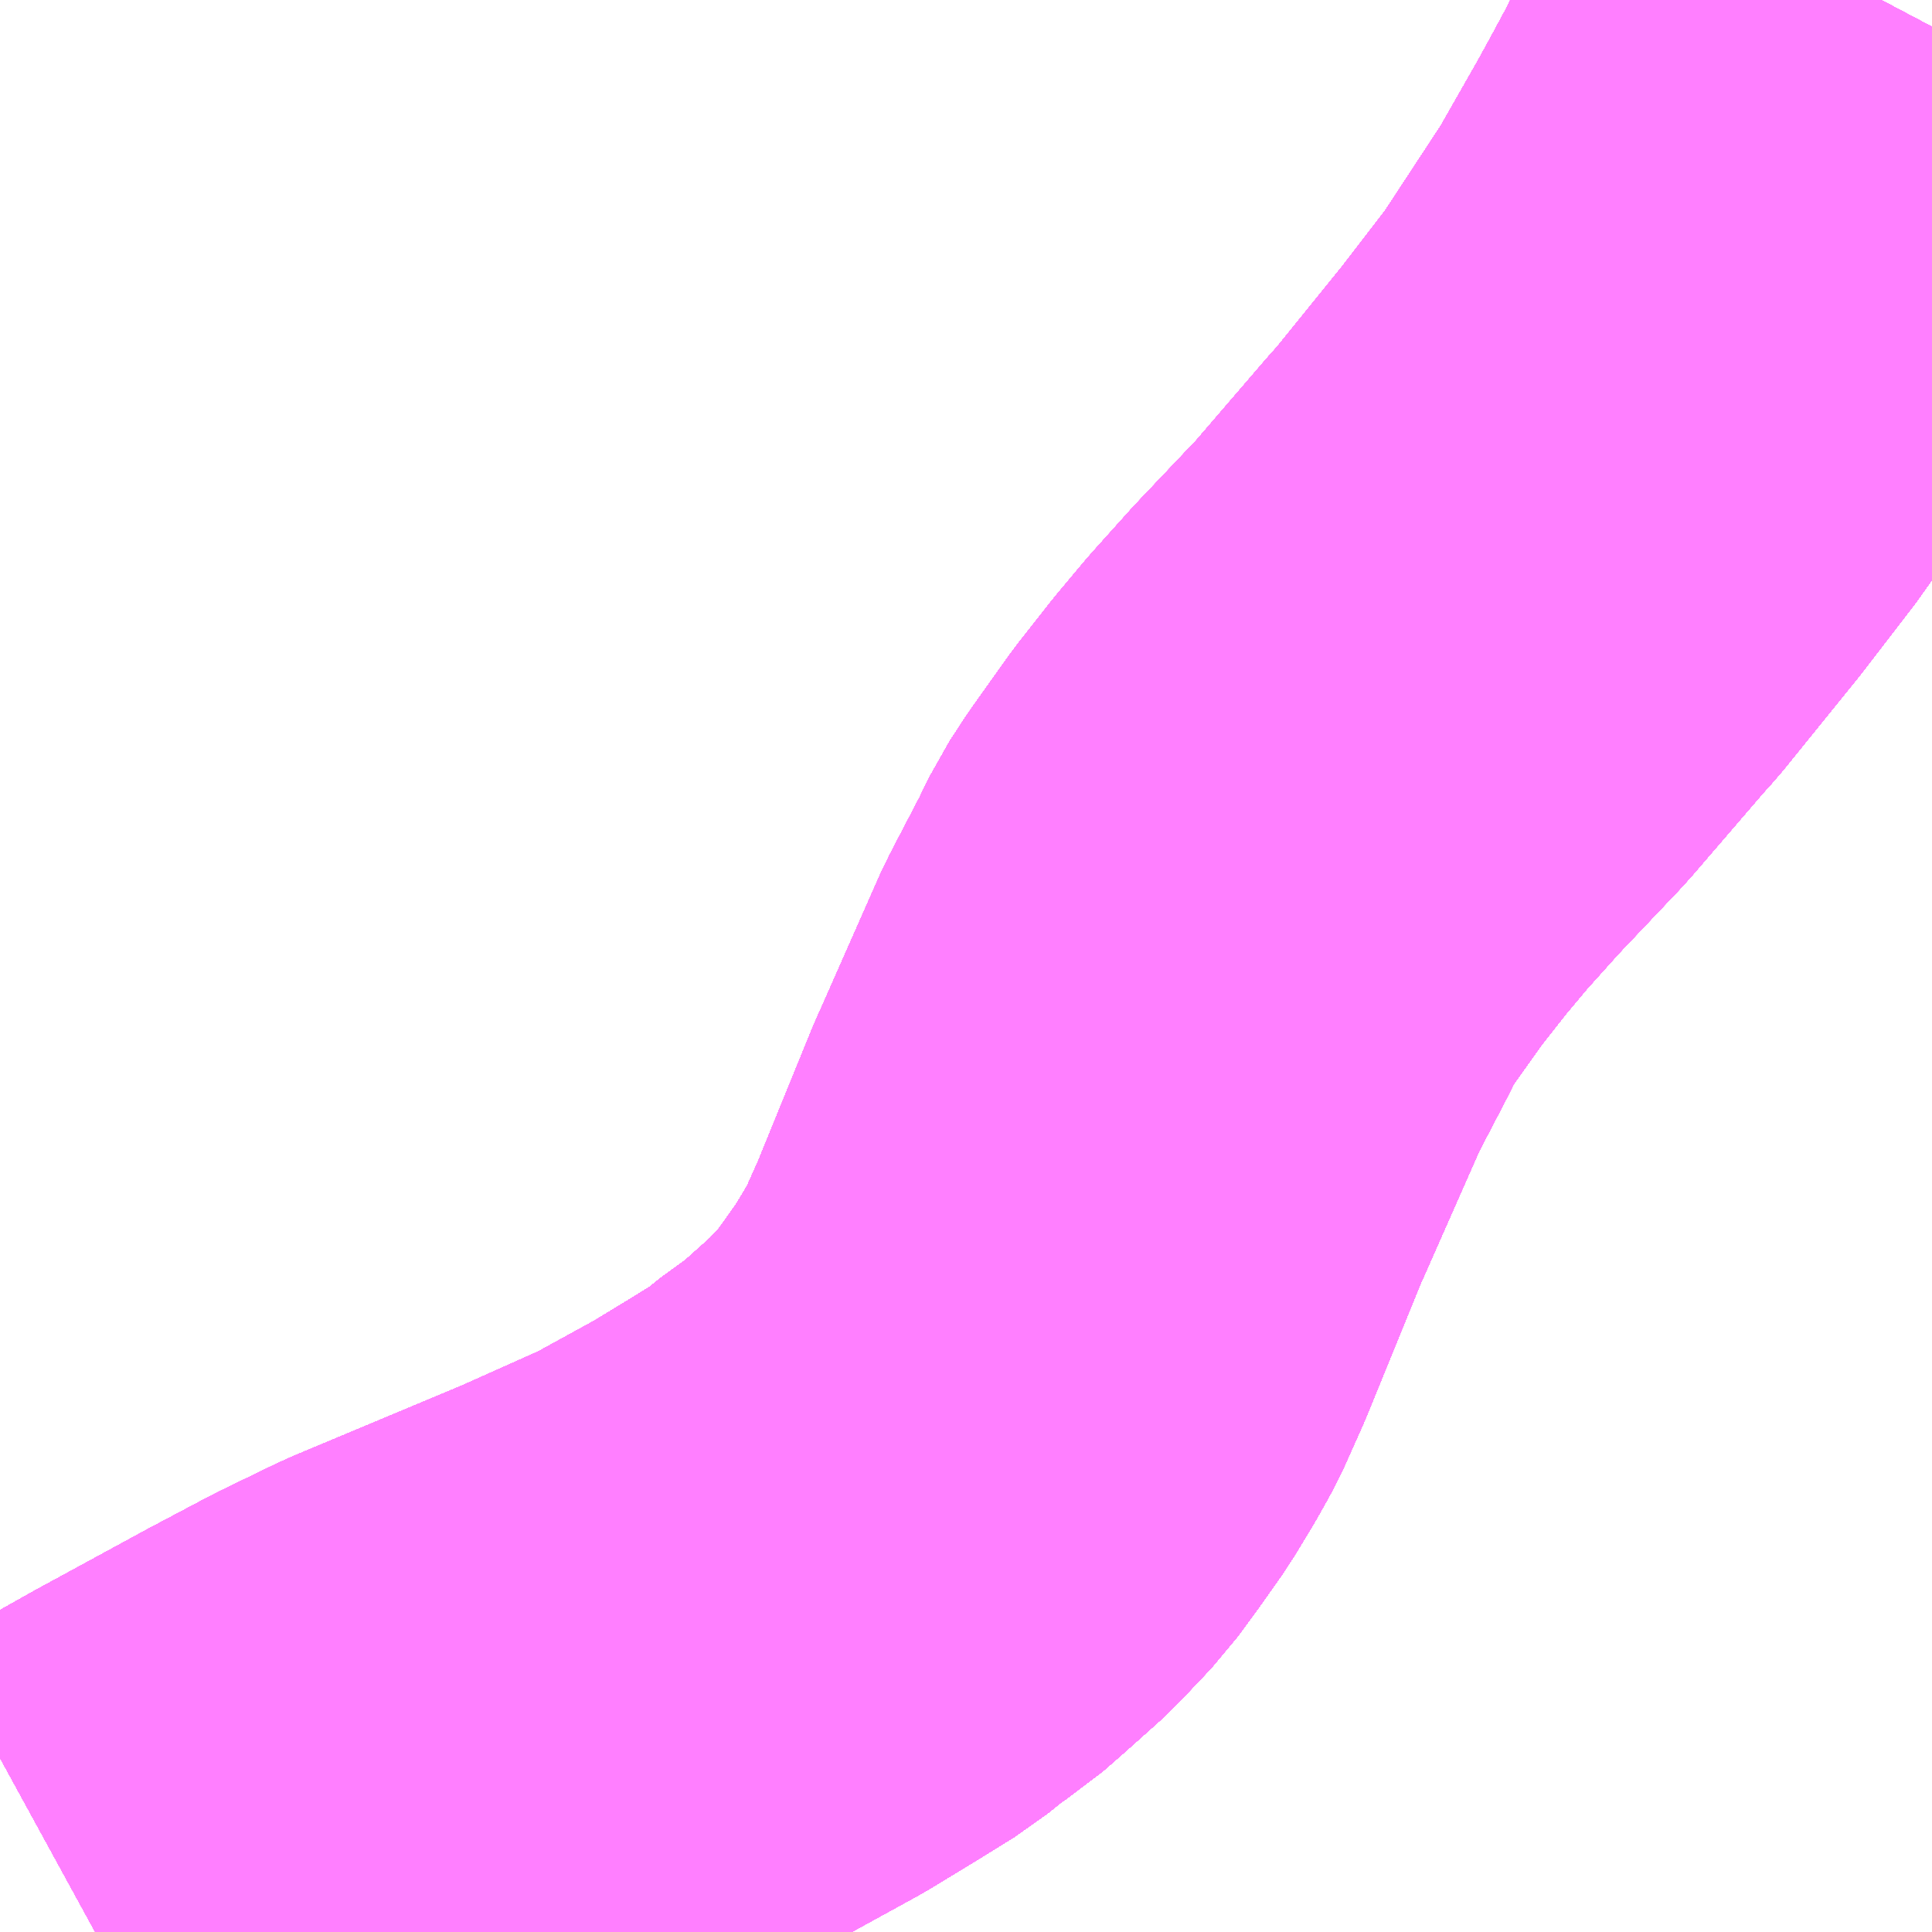 <?xml version="1.0" encoding="UTF-8"?>
<svg  xmlns="http://www.w3.org/2000/svg" xmlns:xlink="http://www.w3.org/1999/xlink" xmlns:go="http://purl.org/svgmap/profile" property="N07_001,N07_002,N07_003,N07_004,N07_005,N07_006,N07_007" viewBox="14049.316 -3785.889 2.197 2.197" go:dataArea="14049.31640625 -3785.888671875 2.197265625 2.197265625" >
<globalCoordinateSystem srsName="http://purl.org/crs/84" transform="matrix(100.0,0.0,0.0,-100.0,0.0,0.0)" />
<defs>
 <g id="p0" >
  <circle cx="0.0" cy="0.0" r="3" stroke="green" stroke-width="0.75" vector-effect="non-scaling-stroke" />
 </g>
</defs>
<g fill="none" fill-rule="evenodd" stroke="#FF00FF" stroke-width="0.75" opacity="0.5" vector-effect="non-scaling-stroke" stroke-linejoin="bevel" >
<path content="1,JRバス東北（株）,WEライナー号,4.0,4.0,4.0," xlink:title="1" d="M14049.425,-3783.691L14049.478,-3783.72L14049.489,-3783.725L14049.537,-3783.752L14049.662,-3783.82L14049.73,-3783.856L14049.794,-3783.887L14049.99,-3783.969L14050.084,-3784.011L14050.097,-3784.017L14050.179,-3784.062L14050.23,-3784.093L14050.272,-3784.119L14050.303,-3784.144L14050.323,-3784.157L14050.347,-3784.178L14050.385,-3784.212L14050.421,-3784.25L14050.443,-3784.28L14050.467,-3784.314L14050.487,-3784.347L14050.496,-3784.363L14050.502,-3784.374L14050.523,-3784.421L14050.587,-3784.578L14050.592,-3784.589L14050.66,-3784.743L14050.697,-3784.814L14050.71,-3784.841L14050.727,-3784.867L14050.769,-3784.926L14050.806,-3784.973L14050.837,-3785.01L14050.881,-3785.059L14050.955,-3785.137L14051.041,-3785.237L14051.052,-3785.249L14051.137,-3785.354L14051.197,-3785.432L14051.26,-3785.528L14051.275,-3785.551L14051.324,-3785.637L14051.341,-3785.668L14051.362,-3785.707L14051.398,-3785.781L14051.455,-3785.889"/>
<path content="1,JRバス東北（株）,いわき～仙台線,1.0,1.0,1.0," xlink:title="1" d="M14049.425,-3783.691L14049.478,-3783.72L14049.489,-3783.725L14049.537,-3783.752L14049.662,-3783.82L14049.73,-3783.856L14049.794,-3783.887L14049.99,-3783.969L14050.084,-3784.011L14050.097,-3784.017L14050.179,-3784.062L14050.23,-3784.093L14050.272,-3784.119L14050.303,-3784.144L14050.323,-3784.157L14050.347,-3784.178L14050.385,-3784.212L14050.421,-3784.25L14050.443,-3784.28L14050.467,-3784.314L14050.487,-3784.347L14050.496,-3784.363L14050.502,-3784.374L14050.523,-3784.421L14050.587,-3784.578L14050.592,-3784.589L14050.66,-3784.743L14050.697,-3784.814L14050.71,-3784.841L14050.727,-3784.867L14050.769,-3784.926L14050.806,-3784.973L14050.837,-3785.01L14050.881,-3785.059L14050.955,-3785.137L14051.041,-3785.237L14051.052,-3785.249L14051.137,-3785.354L14051.197,-3785.432L14051.26,-3785.528L14051.275,-3785.551L14051.324,-3785.637L14051.341,-3785.668L14051.362,-3785.707L14051.398,-3785.781L14051.455,-3785.889"/>
<path content="1,JRバス東北（株）,ドリームさくらんぼ号,1.0,1.0,1.0," xlink:title="1" d="M14049.425,-3783.691L14049.478,-3783.72L14049.489,-3783.725L14049.537,-3783.752L14049.662,-3783.82L14049.73,-3783.856L14049.794,-3783.887L14049.99,-3783.969L14050.084,-3784.011L14050.097,-3784.017L14050.179,-3784.062L14050.23,-3784.093L14050.272,-3784.119L14050.303,-3784.144L14050.323,-3784.157L14050.347,-3784.178L14050.385,-3784.212L14050.421,-3784.25L14050.443,-3784.28L14050.467,-3784.314L14050.487,-3784.347L14050.496,-3784.363L14050.502,-3784.374L14050.523,-3784.421L14050.587,-3784.578L14050.592,-3784.589L14050.66,-3784.743L14050.697,-3784.814L14050.71,-3784.841L14050.727,-3784.867L14050.769,-3784.926L14050.806,-3784.973L14050.837,-3785.01L14050.881,-3785.059L14050.955,-3785.137L14051.041,-3785.237L14051.052,-3785.249L14051.137,-3785.354L14051.197,-3785.432L14051.26,-3785.528L14051.275,-3785.551L14051.324,-3785.637L14051.341,-3785.668L14051.362,-3785.707L14051.398,-3785.781L14051.455,-3785.889"/>
<path content="1,JRバス東北（株）,ドリームササニシキ号,1.0,1.0,1.0," xlink:title="1" d="M14051.455,-3785.889L14051.398,-3785.781L14051.362,-3785.707L14051.341,-3785.668L14051.324,-3785.637L14051.275,-3785.551L14051.26,-3785.528L14051.197,-3785.432L14051.137,-3785.354L14051.052,-3785.249L14051.041,-3785.237L14050.955,-3785.137L14050.881,-3785.059L14050.837,-3785.01L14050.806,-3784.973L14050.769,-3784.926L14050.727,-3784.867L14050.71,-3784.841L14050.697,-3784.814L14050.66,-3784.743L14050.592,-3784.589L14050.587,-3784.578L14050.523,-3784.421L14050.502,-3784.374L14050.496,-3784.363L14050.487,-3784.347L14050.467,-3784.314L14050.443,-3784.28L14050.421,-3784.25L14050.385,-3784.212L14050.347,-3784.178L14050.323,-3784.157L14050.303,-3784.144L14050.272,-3784.119L14050.23,-3784.093L14050.179,-3784.062L14050.097,-3784.017L14050.084,-3784.011L14049.99,-3783.969L14049.794,-3783.887L14049.73,-3783.856L14049.662,-3783.82L14049.537,-3783.752L14049.489,-3783.725L14049.478,-3783.72L14049.425,-3783.691"/>
<path content="1,JRバス東北（株）,ドリーム政宗号,1.0,1.0,1.0," xlink:title="1" d="M14049.425,-3783.691L14049.478,-3783.72L14049.489,-3783.725L14049.537,-3783.752L14049.662,-3783.82L14049.73,-3783.856L14049.794,-3783.887L14049.99,-3783.969L14050.084,-3784.011L14050.097,-3784.017L14050.179,-3784.062L14050.23,-3784.093L14050.272,-3784.119L14050.303,-3784.144L14050.323,-3784.157L14050.347,-3784.178L14050.385,-3784.212L14050.421,-3784.25L14050.443,-3784.28L14050.467,-3784.314L14050.487,-3784.347L14050.496,-3784.363L14050.502,-3784.374L14050.523,-3784.421L14050.587,-3784.578L14050.592,-3784.589L14050.66,-3784.743L14050.697,-3784.814L14050.71,-3784.841L14050.727,-3784.867L14050.769,-3784.926L14050.806,-3784.973L14050.837,-3785.01L14050.881,-3785.059L14050.955,-3785.137L14051.041,-3785.237L14051.052,-3785.249L14051.137,-3785.354L14051.197,-3785.432L14051.26,-3785.528L14051.275,-3785.551L14051.324,-3785.637L14051.341,-3785.668L14051.362,-3785.707L14051.398,-3785.781L14051.455,-3785.889"/>
<path content="1,JRバス東北（株）,ドリーム横浜・仙台号,1.0,1.0,1.0," xlink:title="1" d="M14049.425,-3783.691L14049.478,-3783.72L14049.489,-3783.725L14049.537,-3783.752L14049.662,-3783.82L14049.73,-3783.856L14049.794,-3783.887L14049.99,-3783.969L14050.084,-3784.011L14050.097,-3784.017L14050.179,-3784.062L14050.23,-3784.093L14050.272,-3784.119L14050.303,-3784.144L14050.323,-3784.157L14050.347,-3784.178L14050.385,-3784.212L14050.421,-3784.25L14050.443,-3784.28L14050.467,-3784.314L14050.487,-3784.347L14050.496,-3784.363L14050.502,-3784.374L14050.523,-3784.421L14050.587,-3784.578L14050.592,-3784.589L14050.66,-3784.743L14050.697,-3784.814L14050.71,-3784.841L14050.727,-3784.867L14050.769,-3784.926L14050.806,-3784.973L14050.837,-3785.01L14050.881,-3785.059L14050.955,-3785.137L14051.041,-3785.237L14051.052,-3785.249L14051.137,-3785.354L14051.197,-3785.432L14051.26,-3785.528L14051.275,-3785.551L14051.324,-3785.637L14051.341,-3785.668L14051.362,-3785.707L14051.398,-3785.781L14051.455,-3785.889"/>
<path content="1,JRバス東北（株）,ドリーム盛岡・らくちん号,2.2,3.0,3.0," xlink:title="1" d="M14049.425,-3783.691L14049.478,-3783.72L14049.489,-3783.725L14049.537,-3783.752L14049.662,-3783.82L14049.73,-3783.856L14049.794,-3783.887L14049.99,-3783.969L14050.084,-3784.011L14050.097,-3784.017L14050.179,-3784.062L14050.23,-3784.093L14050.272,-3784.119L14050.303,-3784.144L14050.323,-3784.157L14050.347,-3784.178L14050.385,-3784.212L14050.421,-3784.25L14050.443,-3784.28L14050.467,-3784.314L14050.487,-3784.347L14050.496,-3784.363L14050.502,-3784.374L14050.523,-3784.421L14050.587,-3784.578L14050.592,-3784.589L14050.66,-3784.743L14050.697,-3784.814L14050.71,-3784.841L14050.727,-3784.867L14050.769,-3784.926L14050.806,-3784.973L14050.837,-3785.01L14050.881,-3785.059L14050.955,-3785.137L14051.041,-3785.237L14051.052,-3785.249L14051.137,-3785.354L14051.197,-3785.432L14051.26,-3785.528L14051.275,-3785.551L14051.324,-3785.637L14051.341,-3785.668L14051.362,-3785.707L14051.398,-3785.781L14051.455,-3785.889"/>
<path content="1,JRバス東北（株）,ドリーム秋田・横浜号,1.0,1.0,1.0," xlink:title="1" d="M14051.455,-3785.889L14051.398,-3785.781L14051.362,-3785.707L14051.341,-3785.668L14051.324,-3785.637L14051.275,-3785.551L14051.26,-3785.528L14051.197,-3785.432L14051.137,-3785.354L14051.052,-3785.249L14051.041,-3785.237L14050.955,-3785.137L14050.881,-3785.059L14050.837,-3785.01L14050.806,-3784.973L14050.769,-3784.926L14050.727,-3784.867L14050.71,-3784.841L14050.697,-3784.814L14050.66,-3784.743L14050.592,-3784.589L14050.587,-3784.578L14050.523,-3784.421L14050.502,-3784.374L14050.496,-3784.363L14050.487,-3784.347L14050.467,-3784.314L14050.443,-3784.28L14050.421,-3784.25L14050.385,-3784.212L14050.347,-3784.178L14050.323,-3784.157L14050.303,-3784.144L14050.272,-3784.119L14050.23,-3784.093L14050.179,-3784.062L14050.097,-3784.017L14050.084,-3784.011L14049.99,-3783.969L14049.794,-3783.887L14049.73,-3783.856L14049.662,-3783.82L14049.537,-3783.752L14049.489,-3783.725L14049.478,-3783.72L14049.425,-3783.691"/>
<path content="1,JRバス東北（株）,ドリーム鳥海号,1.0,1.0,1.0," xlink:title="1" d="M14049.425,-3783.691L14049.478,-3783.72L14049.489,-3783.725L14049.537,-3783.752L14049.662,-3783.82L14049.73,-3783.856L14049.794,-3783.887L14049.99,-3783.969L14050.084,-3784.011L14050.097,-3784.017L14050.179,-3784.062L14050.23,-3784.093L14050.272,-3784.119L14050.303,-3784.144L14050.323,-3784.157L14050.347,-3784.178L14050.385,-3784.212L14050.421,-3784.25L14050.443,-3784.28L14050.467,-3784.314L14050.487,-3784.347L14050.496,-3784.363L14050.502,-3784.374L14050.523,-3784.421L14050.587,-3784.578L14050.592,-3784.589L14050.66,-3784.743L14050.697,-3784.814L14050.71,-3784.841L14050.727,-3784.867L14050.769,-3784.926L14050.806,-3784.973L14050.837,-3785.01L14050.881,-3785.059L14050.955,-3785.137L14051.041,-3785.237L14051.052,-3785.249L14051.137,-3785.354L14051.197,-3785.432L14051.26,-3785.528L14051.275,-3785.551L14051.324,-3785.637L14051.341,-3785.668L14051.362,-3785.707L14051.398,-3785.781L14051.455,-3785.889"/>
<path content="1,JRバス東北（株）,ラ・フォーレ号,1.0,1.0,1.0," xlink:title="1" d="M14049.425,-3783.691L14049.478,-3783.72L14049.489,-3783.725L14049.537,-3783.752L14049.662,-3783.82L14049.73,-3783.856L14049.794,-3783.887L14049.99,-3783.969L14050.084,-3784.011L14050.097,-3784.017L14050.179,-3784.062L14050.23,-3784.093L14050.272,-3784.119L14050.303,-3784.144L14050.323,-3784.157L14050.347,-3784.178L14050.385,-3784.212L14050.421,-3784.25L14050.443,-3784.28L14050.467,-3784.314L14050.487,-3784.347L14050.496,-3784.363L14050.502,-3784.374L14050.523,-3784.421L14050.587,-3784.578L14050.592,-3784.589L14050.66,-3784.743L14050.697,-3784.814L14050.71,-3784.841L14050.727,-3784.867L14050.769,-3784.926L14050.806,-3784.973L14050.837,-3785.01L14050.881,-3785.059L14050.955,-3785.137L14051.041,-3785.237L14051.052,-3785.249L14051.137,-3785.354L14051.197,-3785.432L14051.26,-3785.528L14051.275,-3785.551L14051.324,-3785.637L14051.341,-3785.668L14051.362,-3785.707L14051.398,-3785.781L14051.455,-3785.889"/>
<path content="1,JRバス東北（株）,仙台・新宿号,2.0,2.0,2.0," xlink:title="1" d="M14049.425,-3783.691L14049.478,-3783.72L14049.489,-3783.725L14049.537,-3783.752L14049.662,-3783.82L14049.73,-3783.856L14049.794,-3783.887L14049.99,-3783.969L14050.084,-3784.011L14050.097,-3784.017L14050.179,-3784.062L14050.23,-3784.093L14050.272,-3784.119L14050.303,-3784.144L14050.323,-3784.157L14050.347,-3784.178L14050.385,-3784.212L14050.421,-3784.25L14050.443,-3784.28L14050.467,-3784.314L14050.487,-3784.347L14050.496,-3784.363L14050.502,-3784.374L14050.523,-3784.421L14050.587,-3784.578L14050.592,-3784.589L14050.66,-3784.743L14050.697,-3784.814L14050.71,-3784.841L14050.727,-3784.867L14050.769,-3784.926L14050.806,-3784.973L14050.837,-3785.01L14050.881,-3785.059L14050.955,-3785.137L14051.041,-3785.237L14051.052,-3785.249L14051.137,-3785.354L14051.197,-3785.432L14051.26,-3785.528L14051.275,-3785.551L14051.324,-3785.637L14051.341,-3785.668L14051.362,-3785.707L14051.398,-3785.781L14051.455,-3785.889"/>
<path content="1,JRバス東北（株）,仙台～会津若松線,4.0,4.0,4.0," xlink:title="1" d="M14049.425,-3783.691L14049.478,-3783.72L14049.489,-3783.725L14049.537,-3783.752L14049.662,-3783.82L14049.73,-3783.856L14049.794,-3783.887L14049.99,-3783.969L14050.084,-3784.011L14050.097,-3784.017L14050.179,-3784.062L14050.23,-3784.093L14050.272,-3784.119L14050.303,-3784.144L14050.323,-3784.157L14050.347,-3784.178L14050.385,-3784.212L14050.421,-3784.25L14050.443,-3784.28L14050.467,-3784.314L14050.487,-3784.347L14050.496,-3784.363L14050.502,-3784.374L14050.523,-3784.421L14050.587,-3784.578L14050.592,-3784.589L14050.66,-3784.743L14050.697,-3784.814L14050.71,-3784.841L14050.727,-3784.867L14050.769,-3784.926L14050.806,-3784.973L14050.837,-3785.01L14050.881,-3785.059L14050.955,-3785.137L14051.041,-3785.237L14051.052,-3785.249L14051.137,-3785.354L14051.197,-3785.432L14051.26,-3785.528L14051.275,-3785.551L14051.324,-3785.637L14051.341,-3785.668L14051.362,-3785.707L14051.398,-3785.781L14051.455,-3785.889"/>
<path content="1,JRバス東北（株）,仙台～福島線,12.0,12.0,12.0," xlink:title="1" d="M14049.425,-3783.691L14049.478,-3783.72L14049.489,-3783.725L14049.537,-3783.752L14049.662,-3783.82L14049.73,-3783.856L14049.794,-3783.887L14049.99,-3783.969L14050.084,-3784.011L14050.097,-3784.017L14050.179,-3784.062L14050.23,-3784.093L14050.272,-3784.119L14050.303,-3784.144L14050.323,-3784.157L14050.347,-3784.178L14050.385,-3784.212L14050.421,-3784.25L14050.443,-3784.28L14050.467,-3784.314L14050.487,-3784.347L14050.496,-3784.363L14050.502,-3784.374L14050.523,-3784.421L14050.587,-3784.578L14050.592,-3784.589L14050.66,-3784.743L14050.697,-3784.814L14050.71,-3784.841L14050.727,-3784.867L14050.769,-3784.926L14050.806,-3784.973L14050.837,-3785.01L14050.881,-3785.059L14050.955,-3785.137L14051.041,-3785.237L14051.052,-3785.249L14051.137,-3785.354L14051.197,-3785.432L14051.26,-3785.528L14051.275,-3785.551L14051.324,-3785.637L14051.341,-3785.668L14051.362,-3785.707L14051.398,-3785.781L14051.455,-3785.889"/>
<path content="1,JRバス東北（株）,仙台～米沢線,3.0,3.0,3.0," xlink:title="1" d="M14049.425,-3783.691L14049.478,-3783.72L14049.489,-3783.725L14049.537,-3783.752L14049.662,-3783.82L14049.73,-3783.856L14049.794,-3783.887L14049.99,-3783.969L14050.084,-3784.011L14050.097,-3784.017L14050.179,-3784.062L14050.23,-3784.093L14050.272,-3784.119L14050.303,-3784.144L14050.323,-3784.157L14050.347,-3784.178L14050.385,-3784.212L14050.421,-3784.25L14050.443,-3784.28L14050.467,-3784.314L14050.487,-3784.347L14050.496,-3784.363L14050.502,-3784.374L14050.523,-3784.421L14050.587,-3784.578L14050.592,-3784.589L14050.66,-3784.743L14050.697,-3784.814L14050.71,-3784.841L14050.727,-3784.867L14050.769,-3784.926L14050.806,-3784.973L14050.837,-3785.01L14050.881,-3785.059L14050.955,-3785.137L14051.041,-3785.237L14051.052,-3785.249L14051.137,-3785.354L14051.197,-3785.432L14051.26,-3785.528L14051.275,-3785.551L14051.324,-3785.637L14051.341,-3785.668L14051.362,-3785.707L14051.398,-3785.781L14051.455,-3785.889"/>
<path content="1,JRバス東北（株）,仙台～郡山・須賀川線,8.0,8.0,8.0," xlink:title="1" d="M14049.425,-3783.691L14049.478,-3783.72L14049.489,-3783.725L14049.537,-3783.752L14049.662,-3783.82L14049.73,-3783.856L14049.794,-3783.887L14049.99,-3783.969L14050.084,-3784.011L14050.097,-3784.017L14050.179,-3784.062L14050.23,-3784.093L14050.272,-3784.119L14050.303,-3784.144L14050.323,-3784.157L14050.347,-3784.178L14050.385,-3784.212L14050.421,-3784.25L14050.443,-3784.28L14050.467,-3784.314L14050.487,-3784.347L14050.496,-3784.363L14050.502,-3784.374L14050.523,-3784.421L14050.587,-3784.578L14050.592,-3784.589L14050.66,-3784.743L14050.697,-3784.814L14050.71,-3784.841L14050.727,-3784.867L14050.769,-3784.926L14050.806,-3784.973L14050.837,-3785.01L14050.881,-3785.059L14050.955,-3785.137L14051.041,-3785.237L14051.052,-3785.249L14051.137,-3785.354L14051.197,-3785.432L14051.26,-3785.528L14051.275,-3785.551L14051.324,-3785.637L14051.341,-3785.668L14051.362,-3785.707L14051.398,-3785.781L14051.455,-3785.889"/>
<path content="1,JRバス関東（株）,ドリーム盛岡号,2.2,3.0,3.0," xlink:title="1" d="M14049.425,-3783.691L14049.478,-3783.72L14049.489,-3783.725L14049.537,-3783.752L14049.662,-3783.82L14049.73,-3783.856L14049.794,-3783.887L14049.99,-3783.969L14050.084,-3784.011L14050.097,-3784.017L14050.179,-3784.062L14050.23,-3784.093L14050.272,-3784.119L14050.303,-3784.144L14050.323,-3784.157L14050.347,-3784.178L14050.385,-3784.212L14050.421,-3784.25L14050.443,-3784.28L14050.467,-3784.314L14050.487,-3784.347L14050.496,-3784.363L14050.502,-3784.374L14050.523,-3784.421L14050.587,-3784.578L14050.592,-3784.589L14050.66,-3784.743L14050.697,-3784.814L14050.71,-3784.841L14050.727,-3784.867L14050.769,-3784.926L14050.806,-3784.973L14050.837,-3785.01L14050.881,-3785.059L14050.955,-3785.137L14051.041,-3785.237L14051.052,-3785.249L14051.137,-3785.354L14051.197,-3785.432L14051.26,-3785.528L14051.275,-3785.551L14051.324,-3785.637L14051.341,-3785.668L14051.362,-3785.707L14051.398,-3785.781L14051.455,-3785.889"/>
<path content="1,京浜急行バス（株）,ノクターン号,3.4,4.0,4.0," xlink:title="1" d="M14049.425,-3783.691L14049.478,-3783.72L14049.489,-3783.725L14049.537,-3783.752L14049.662,-3783.82L14049.73,-3783.856L14049.794,-3783.887L14049.99,-3783.969L14050.084,-3784.011L14050.097,-3784.017L14050.179,-3784.062L14050.23,-3784.093L14050.272,-3784.119L14050.303,-3784.144L14050.323,-3784.157L14050.347,-3784.178L14050.385,-3784.212L14050.421,-3784.25L14050.443,-3784.28L14050.467,-3784.314L14050.487,-3784.347L14050.496,-3784.363L14050.502,-3784.374L14050.523,-3784.421L14050.587,-3784.578L14050.592,-3784.589L14050.66,-3784.743L14050.697,-3784.814L14050.71,-3784.841L14050.727,-3784.867L14050.769,-3784.926L14050.806,-3784.973L14050.837,-3785.01L14050.881,-3785.059L14050.955,-3785.137L14051.041,-3785.237L14051.052,-3785.249L14051.137,-3785.354L14051.197,-3785.432L14051.26,-3785.528L14051.275,-3785.551L14051.324,-3785.637L14051.341,-3785.668L14051.362,-3785.707L14051.398,-3785.781L14051.455,-3785.889"/>
<path content="1,京浜急行バス（株）,ビーム号,1.0,1.0,1.0," xlink:title="1" d="M14051.455,-3785.889L14051.398,-3785.781L14051.362,-3785.707L14051.341,-3785.668L14051.324,-3785.637L14051.275,-3785.551L14051.26,-3785.528L14051.197,-3785.432L14051.137,-3785.354L14051.052,-3785.249L14051.041,-3785.237L14050.955,-3785.137L14050.881,-3785.059L14050.837,-3785.01L14050.806,-3784.973L14050.769,-3784.926L14050.727,-3784.867L14050.71,-3784.841L14050.697,-3784.814L14050.66,-3784.743L14050.592,-3784.589L14050.587,-3784.578L14050.523,-3784.421L14050.502,-3784.374L14050.496,-3784.363L14050.487,-3784.347L14050.467,-3784.314L14050.443,-3784.28L14050.421,-3784.25L14050.385,-3784.212L14050.347,-3784.178L14050.323,-3784.157L14050.303,-3784.144L14050.272,-3784.119L14050.23,-3784.093L14050.179,-3784.062L14050.097,-3784.017L14050.084,-3784.011L14049.99,-3783.969L14049.794,-3783.887L14049.73,-3783.856L14049.662,-3783.82L14049.537,-3783.752L14049.489,-3783.725L14049.478,-3783.72L14049.425,-3783.691"/>
<path content="1,京王バス南（株）,新宿・渋谷～仙台・石巻線,1.0,1.0,1.0," xlink:title="1" d="M14049.425,-3783.691L14049.478,-3783.72L14049.489,-3783.725L14049.537,-3783.752L14049.662,-3783.82L14049.73,-3783.856L14049.794,-3783.887L14049.99,-3783.969L14050.084,-3784.011L14050.097,-3784.017L14050.179,-3784.062L14050.23,-3784.093L14050.272,-3784.119L14050.303,-3784.144L14050.323,-3784.157L14050.347,-3784.178L14050.385,-3784.212L14050.421,-3784.25L14050.443,-3784.28L14050.467,-3784.314L14050.487,-3784.347L14050.496,-3784.363L14050.502,-3784.374L14050.523,-3784.421L14050.587,-3784.578L14050.592,-3784.589L14050.66,-3784.743L14050.697,-3784.814L14050.71,-3784.841L14050.727,-3784.867L14050.769,-3784.926L14050.806,-3784.973L14050.837,-3785.01L14050.881,-3785.059L14050.955,-3785.137L14051.041,-3785.237L14051.052,-3785.249L14051.137,-3785.354L14051.197,-3785.432L14051.26,-3785.528L14051.275,-3785.551L14051.324,-3785.637L14051.341,-3785.668L14051.362,-3785.707L14051.398,-3785.781L14051.455,-3785.889"/>
<path content="1,会津乗合自動車,仙台線,8.0,8.0,8.0," xlink:title="1" d="M14049.425,-3783.691L14049.478,-3783.72L14049.489,-3783.725L14049.537,-3783.752L14049.662,-3783.82L14049.73,-3783.856L14049.794,-3783.887L14049.99,-3783.969L14050.084,-3784.011L14050.097,-3784.017L14050.179,-3784.062L14050.23,-3784.093L14050.272,-3784.119L14050.303,-3784.144L14050.323,-3784.157L14050.347,-3784.178L14050.385,-3784.212L14050.421,-3784.25L14050.443,-3784.28L14050.467,-3784.314L14050.487,-3784.347L14050.496,-3784.363L14050.502,-3784.374L14050.523,-3784.421L14050.587,-3784.578L14050.592,-3784.589L14050.66,-3784.743L14050.697,-3784.814L14050.71,-3784.841L14050.727,-3784.867L14050.769,-3784.926L14050.806,-3784.973L14050.837,-3785.01L14050.881,-3785.059L14050.955,-3785.137L14051.041,-3785.237L14051.052,-3785.249L14051.137,-3785.354L14051.197,-3785.432L14051.26,-3785.528L14051.275,-3785.551L14051.324,-3785.637L14051.341,-3785.668L14051.362,-3785.707L14051.398,-3785.781L14051.455,-3785.889"/>
<path content="1,北陸鉄道（株）,高速バス　金沢⇔仙台,1.0,1.0,1.0," xlink:title="1" d="M14051.455,-3785.889L14051.398,-3785.781L14051.362,-3785.707L14051.341,-3785.668L14051.324,-3785.637L14051.275,-3785.551L14051.26,-3785.528L14051.197,-3785.432L14051.137,-3785.354L14051.052,-3785.249L14051.041,-3785.237L14050.955,-3785.137L14050.881,-3785.059L14050.837,-3785.01L14050.806,-3784.973L14050.769,-3784.926L14050.727,-3784.867L14050.71,-3784.841L14050.697,-3784.814L14050.66,-3784.743L14050.592,-3784.589L14050.587,-3784.578L14050.523,-3784.421L14050.502,-3784.374L14050.496,-3784.363L14050.487,-3784.347L14050.467,-3784.314L14050.443,-3784.28L14050.421,-3784.25L14050.385,-3784.212L14050.347,-3784.178L14050.323,-3784.157L14050.303,-3784.144L14050.272,-3784.119L14050.23,-3784.093L14050.179,-3784.062L14050.097,-3784.017L14050.084,-3784.011L14049.99,-3783.969L14049.794,-3783.887L14049.73,-3783.856L14049.662,-3783.82L14049.537,-3783.752L14049.489,-3783.725L14049.478,-3783.72L14049.425,-3783.691"/>
<path content="1,十和田観光電鉄（株）,シリウス号,1.0,1.0,1.0," xlink:title="1" d="M14051.455,-3785.889L14051.398,-3785.781L14051.362,-3785.707L14051.341,-3785.668L14051.324,-3785.637L14051.275,-3785.551L14051.26,-3785.528L14051.197,-3785.432L14051.137,-3785.354L14051.052,-3785.249L14051.041,-3785.237L14050.955,-3785.137L14050.881,-3785.059L14050.837,-3785.01L14050.806,-3784.973L14050.769,-3784.926L14050.727,-3784.867L14050.71,-3784.841L14050.697,-3784.814L14050.66,-3784.743L14050.592,-3784.589L14050.587,-3784.578L14050.523,-3784.421L14050.502,-3784.374L14050.496,-3784.363L14050.487,-3784.347L14050.467,-3784.314L14050.443,-3784.28L14050.421,-3784.25L14050.385,-3784.212L14050.347,-3784.178L14050.323,-3784.157L14050.303,-3784.144L14050.272,-3784.119L14050.23,-3784.093L14050.179,-3784.062L14050.097,-3784.017L14050.084,-3784.011L14049.99,-3783.969L14049.794,-3783.887L14049.73,-3783.856L14049.662,-3783.82L14049.537,-3783.752L14049.489,-3783.725L14049.478,-3783.72L14049.425,-3783.691"/>
<path content="1,名鉄バス（株）,名古屋～仙台,1.0,1.0,1.0," xlink:title="1" d="M14051.455,-3785.889L14051.398,-3785.781L14051.362,-3785.707L14051.341,-3785.668L14051.324,-3785.637L14051.275,-3785.551L14051.26,-3785.528L14051.197,-3785.432L14051.137,-3785.354L14051.052,-3785.249L14051.041,-3785.237L14050.955,-3785.137L14050.881,-3785.059L14050.837,-3785.01L14050.806,-3784.973L14050.769,-3784.926L14050.727,-3784.867L14050.71,-3784.841L14050.697,-3784.814L14050.66,-3784.743L14050.592,-3784.589L14050.587,-3784.578L14050.523,-3784.421L14050.502,-3784.374L14050.496,-3784.363L14050.487,-3784.347L14050.467,-3784.314L14050.443,-3784.28L14050.421,-3784.25L14050.385,-3784.212L14050.347,-3784.178L14050.323,-3784.157L14050.303,-3784.144L14050.272,-3784.119L14050.23,-3784.093L14050.179,-3784.062L14050.097,-3784.017L14050.084,-3784.011L14049.99,-3783.969L14049.794,-3783.887L14049.73,-3783.856L14049.662,-3783.82L14049.537,-3783.752L14049.489,-3783.725L14049.478,-3783.72L14049.425,-3783.691"/>
<path content="1,国際興業（株）,けせんライナー,1.0,1.0,1.0," xlink:title="1" d="M14049.425,-3783.691L14049.478,-3783.72L14049.489,-3783.725L14049.537,-3783.752L14049.662,-3783.82L14049.73,-3783.856L14049.794,-3783.887L14049.99,-3783.969L14050.084,-3784.011L14050.097,-3784.017L14050.179,-3784.062L14050.23,-3784.093L14050.272,-3784.119L14050.303,-3784.144L14050.323,-3784.157L14050.347,-3784.178L14050.385,-3784.212L14050.421,-3784.25L14050.443,-3784.28L14050.467,-3784.314L14050.487,-3784.347L14050.496,-3784.363L14050.502,-3784.374L14050.523,-3784.421L14050.587,-3784.578L14050.592,-3784.589L14050.66,-3784.743L14050.697,-3784.814L14050.71,-3784.841L14050.727,-3784.867L14050.769,-3784.926L14050.806,-3784.973L14050.837,-3785.01L14050.881,-3785.059L14050.955,-3785.137L14051.041,-3785.237L14051.052,-3785.249L14051.137,-3785.354L14051.197,-3785.432L14051.26,-3785.528L14051.275,-3785.551L14051.324,-3785.637L14051.341,-3785.668L14051.362,-3785.707L14051.398,-3785.781L14051.455,-3785.889"/>
<path content="1,国際興業（株）,イーハトープ号,1.0,1.0,1.0," xlink:title="1" d="M14049.425,-3783.691L14049.478,-3783.72L14049.489,-3783.725L14049.537,-3783.752L14049.662,-3783.82L14049.73,-3783.856L14049.794,-3783.887L14049.99,-3783.969L14050.084,-3784.011L14050.097,-3784.017L14050.179,-3784.062L14050.23,-3784.093L14050.272,-3784.119L14050.303,-3784.144L14050.323,-3784.157L14050.347,-3784.178L14050.385,-3784.212L14050.421,-3784.25L14050.443,-3784.28L14050.467,-3784.314L14050.487,-3784.347L14050.496,-3784.363L14050.502,-3784.374L14050.523,-3784.421L14050.587,-3784.578L14050.592,-3784.589L14050.66,-3784.743L14050.697,-3784.814L14050.71,-3784.841L14050.727,-3784.867L14050.769,-3784.926L14050.806,-3784.973L14050.837,-3785.01L14050.881,-3785.059L14050.955,-3785.137L14051.041,-3785.237L14051.052,-3785.249L14051.137,-3785.354L14051.197,-3785.432L14051.26,-3785.528L14051.275,-3785.551L14051.324,-3785.637L14051.341,-3785.668L14051.362,-3785.707L14051.398,-3785.781L14051.455,-3785.889"/>
<path content="1,国際興業（株）,シリウス号,1.0,1.0,1.0," xlink:title="1" d="M14049.425,-3783.691L14049.478,-3783.72L14049.489,-3783.725L14049.537,-3783.752L14049.662,-3783.82L14049.73,-3783.856L14049.794,-3783.887L14049.99,-3783.969L14050.084,-3784.011L14050.097,-3784.017L14050.179,-3784.062L14050.23,-3784.093L14050.272,-3784.119L14050.303,-3784.144L14050.323,-3784.157L14050.347,-3784.178L14050.385,-3784.212L14050.421,-3784.25L14050.443,-3784.28L14050.467,-3784.314L14050.487,-3784.347L14050.496,-3784.363L14050.502,-3784.374L14050.523,-3784.421L14050.587,-3784.578L14050.592,-3784.589L14050.66,-3784.743L14050.697,-3784.814L14050.71,-3784.841L14050.727,-3784.867L14050.769,-3784.926L14050.806,-3784.973L14050.837,-3785.01L14050.881,-3785.059L14050.955,-3785.137L14051.041,-3785.237L14051.052,-3785.249L14051.137,-3785.354L14051.197,-3785.432L14051.26,-3785.528L14051.275,-3785.551L14051.324,-3785.637L14051.341,-3785.668L14051.362,-3785.707L14051.398,-3785.781L14051.455,-3785.889"/>
<path content="1,国際興業（株）,ジュピター号,1.0,1.0,1.0," xlink:title="1" d="M14049.425,-3783.691L14049.478,-3783.72L14049.489,-3783.725L14049.537,-3783.752L14049.662,-3783.82L14049.73,-3783.856L14049.794,-3783.887L14049.99,-3783.969L14050.084,-3784.011L14050.097,-3784.017L14050.179,-3784.062L14050.23,-3784.093L14050.272,-3784.119L14050.303,-3784.144L14050.323,-3784.157L14050.347,-3784.178L14050.385,-3784.212L14050.421,-3784.25L14050.443,-3784.28L14050.467,-3784.314L14050.487,-3784.347L14050.496,-3784.363L14050.502,-3784.374L14050.523,-3784.421L14050.587,-3784.578L14050.592,-3784.589L14050.66,-3784.743L14050.697,-3784.814L14050.71,-3784.841L14050.727,-3784.867L14050.769,-3784.926L14050.806,-3784.973L14050.837,-3785.01L14050.881,-3785.059L14050.955,-3785.137L14051.041,-3785.237L14051.052,-3785.249L14051.137,-3785.354L14051.197,-3785.432L14051.26,-3785.528L14051.275,-3785.551L14051.324,-3785.637L14051.341,-3785.668L14051.362,-3785.707L14051.398,-3785.781L14051.455,-3785.889"/>
<path content="1,国際興業（株）,ドリーム盛岡（らくちん）号,2.2,3.0,3.0," xlink:title="1" d="M14049.425,-3783.691L14049.478,-3783.72L14049.489,-3783.725L14049.537,-3783.752L14049.662,-3783.82L14049.73,-3783.856L14049.794,-3783.887L14049.99,-3783.969L14050.084,-3784.011L14050.097,-3784.017L14050.179,-3784.062L14050.23,-3784.093L14050.272,-3784.119L14050.303,-3784.144L14050.323,-3784.157L14050.347,-3784.178L14050.385,-3784.212L14050.421,-3784.25L14050.443,-3784.28L14050.467,-3784.314L14050.487,-3784.347L14050.496,-3784.363L14050.502,-3784.374L14050.523,-3784.421L14050.587,-3784.578L14050.592,-3784.589L14050.66,-3784.743L14050.697,-3784.814L14050.71,-3784.841L14050.727,-3784.867L14050.769,-3784.926L14050.806,-3784.973L14050.837,-3785.01L14050.881,-3785.059L14050.955,-3785.137L14051.041,-3785.237L14051.052,-3785.249L14051.137,-3785.354L14051.197,-3785.432L14051.26,-3785.528L14051.275,-3785.551L14051.324,-3785.637L14051.341,-3785.668L14051.362,-3785.707L14051.398,-3785.781L14051.455,-3785.889"/>
<path content="1,国際興業（株）,夕陽号,2.0,2.0,2.0," xlink:title="1" d="M14049.425,-3783.691L14049.478,-3783.72L14049.489,-3783.725L14049.537,-3783.752L14049.662,-3783.82L14049.73,-3783.856L14049.794,-3783.887L14049.99,-3783.969L14050.084,-3784.011L14050.097,-3784.017L14050.179,-3784.062L14050.23,-3784.093L14050.272,-3784.119L14050.303,-3784.144L14050.323,-3784.157L14050.347,-3784.178L14050.385,-3784.212L14050.421,-3784.25L14050.443,-3784.28L14050.467,-3784.314L14050.487,-3784.347L14050.496,-3784.363L14050.502,-3784.374L14050.523,-3784.421L14050.587,-3784.578L14050.592,-3784.589L14050.66,-3784.743L14050.697,-3784.814L14050.71,-3784.841L14050.727,-3784.867L14050.769,-3784.926L14050.806,-3784.973L14050.837,-3785.01L14050.881,-3785.059L14050.955,-3785.137L14051.041,-3785.237L14051.052,-3785.249L14051.137,-3785.354L14051.197,-3785.432L14051.26,-3785.528L14051.275,-3785.551L14051.324,-3785.637L14051.341,-3785.668L14051.362,-3785.707L14051.398,-3785.781L14051.455,-3785.889"/>
<path content="1,国際興業（株）,遠野・釜石号,1.0,1.0,1.0," xlink:title="1" d="M14049.425,-3783.691L14049.478,-3783.72L14049.489,-3783.725L14049.537,-3783.752L14049.662,-3783.82L14049.73,-3783.856L14049.794,-3783.887L14049.99,-3783.969L14050.084,-3784.011L14050.097,-3784.017L14050.179,-3784.062L14050.23,-3784.093L14050.272,-3784.119L14050.303,-3784.144L14050.323,-3784.157L14050.347,-3784.178L14050.385,-3784.212L14050.421,-3784.25L14050.443,-3784.28L14050.467,-3784.314L14050.487,-3784.347L14050.496,-3784.363L14050.502,-3784.374L14050.523,-3784.421L14050.587,-3784.578L14050.592,-3784.589L14050.66,-3784.743L14050.697,-3784.814L14050.71,-3784.841L14050.727,-3784.867L14050.769,-3784.926L14050.806,-3784.973L14050.837,-3785.01L14050.881,-3785.059L14050.955,-3785.137L14051.041,-3785.237L14051.052,-3785.249L14051.137,-3785.354L14051.197,-3785.432L14051.26,-3785.528L14051.275,-3785.551L14051.324,-3785.637L14051.341,-3785.668L14051.362,-3785.707L14051.398,-3785.781L14051.455,-3785.889"/>
<path content="1,宮城交通（株）,エトアール,1.0,1.0,1.0," xlink:title="1" d="M14049.425,-3783.691L14049.478,-3783.72L14049.489,-3783.725L14049.537,-3783.752L14049.662,-3783.82L14049.73,-3783.856L14049.794,-3783.887L14049.99,-3783.969L14050.084,-3784.011L14050.097,-3784.017L14050.179,-3784.062L14050.23,-3784.093L14050.272,-3784.119L14050.303,-3784.144L14050.323,-3784.157L14050.347,-3784.178L14050.385,-3784.212L14050.421,-3784.25L14050.443,-3784.28L14050.467,-3784.314L14050.487,-3784.347L14050.496,-3784.363L14050.502,-3784.374L14050.523,-3784.421L14050.587,-3784.578L14050.592,-3784.589L14050.66,-3784.743L14050.697,-3784.814L14050.71,-3784.841L14050.727,-3784.867L14050.769,-3784.926L14050.806,-3784.973L14050.837,-3785.01L14050.881,-3785.059L14050.955,-3785.137L14051.041,-3785.237L14051.052,-3785.249L14051.137,-3785.354L14051.197,-3785.432L14051.26,-3785.528L14051.275,-3785.551L14051.324,-3785.637L14051.341,-3785.668L14051.362,-3785.707L14051.398,-3785.781L14051.455,-3785.889"/>
<path content="1,宮城交通（株）,ポーラスター,1.0,1.0,1.0," xlink:title="1" d="M14051.455,-3785.889L14051.398,-3785.781L14051.362,-3785.707L14051.341,-3785.668L14051.324,-3785.637L14051.275,-3785.551L14051.26,-3785.528L14051.197,-3785.432L14051.137,-3785.354L14051.052,-3785.249L14051.041,-3785.237L14050.955,-3785.137L14050.881,-3785.059L14050.837,-3785.01L14050.806,-3784.973L14050.769,-3784.926L14050.727,-3784.867L14050.71,-3784.841L14050.697,-3784.814L14050.66,-3784.743L14050.592,-3784.589L14050.587,-3784.578L14050.523,-3784.421L14050.502,-3784.374L14050.496,-3784.363L14050.487,-3784.347L14050.467,-3784.314L14050.443,-3784.28L14050.421,-3784.25L14050.385,-3784.212L14050.347,-3784.178L14050.323,-3784.157L14050.303,-3784.144L14050.272,-3784.119L14050.23,-3784.093L14050.179,-3784.062L14050.097,-3784.017L14050.084,-3784.011L14049.99,-3783.969L14049.794,-3783.887L14049.73,-3783.856L14049.662,-3783.82L14049.537,-3783.752L14049.489,-3783.725L14049.478,-3783.72L14049.425,-3783.691"/>
<path content="1,宮城交通（株）,仙台～名古屋線,1.0,1.0,1.0," xlink:title="1" d="M14049.425,-3783.691L14049.478,-3783.72L14049.489,-3783.725L14049.537,-3783.752L14049.662,-3783.82L14049.73,-3783.856L14049.794,-3783.887L14049.99,-3783.969L14050.084,-3784.011L14050.097,-3784.017L14050.179,-3784.062L14050.23,-3784.093L14050.272,-3784.119L14050.303,-3784.144L14050.323,-3784.157L14050.347,-3784.178L14050.385,-3784.212L14050.421,-3784.25L14050.443,-3784.28L14050.467,-3784.314L14050.487,-3784.347L14050.496,-3784.363L14050.502,-3784.374L14050.523,-3784.421L14050.587,-3784.578L14050.592,-3784.589L14050.66,-3784.743L14050.697,-3784.814L14050.71,-3784.841L14050.727,-3784.867L14050.769,-3784.926L14050.806,-3784.973L14050.837,-3785.01L14050.881,-3785.059L14050.955,-3785.137L14051.041,-3785.237L14051.052,-3785.249L14051.137,-3785.354L14051.197,-3785.432L14051.26,-3785.528L14051.275,-3785.551L14051.324,-3785.637L14051.341,-3785.668L14051.362,-3785.707L14051.398,-3785.781L14051.455,-3785.889"/>
<path content="1,宮城交通（株）,仙台～大阪線,1.0,1.0,1.0," xlink:title="1" d="M14051.455,-3785.889L14051.398,-3785.781L14051.362,-3785.707L14051.341,-3785.668L14051.324,-3785.637L14051.275,-3785.551L14051.26,-3785.528L14051.197,-3785.432L14051.137,-3785.354L14051.052,-3785.249L14051.041,-3785.237L14050.955,-3785.137L14050.881,-3785.059L14050.837,-3785.01L14050.806,-3784.973L14050.769,-3784.926L14050.727,-3784.867L14050.71,-3784.841L14050.697,-3784.814L14050.66,-3784.743L14050.592,-3784.589L14050.587,-3784.578L14050.523,-3784.421L14050.502,-3784.374L14050.496,-3784.363L14050.487,-3784.347L14050.467,-3784.314L14050.443,-3784.28L14050.421,-3784.25L14050.385,-3784.212L14050.347,-3784.178L14050.323,-3784.157L14050.303,-3784.144L14050.272,-3784.119L14050.23,-3784.093L14050.179,-3784.062L14050.097,-3784.017L14050.084,-3784.011L14049.99,-3783.969L14049.794,-3783.887L14049.73,-3783.856L14049.662,-3783.82L14049.537,-3783.752L14049.489,-3783.725L14049.478,-3783.72L14049.425,-3783.691"/>
<path content="1,宮城交通（株）,仙台～富山線,1.0,1.0,1.0," xlink:title="1" d="M14049.425,-3783.691L14049.478,-3783.72L14049.489,-3783.725L14049.537,-3783.752L14049.662,-3783.82L14049.73,-3783.856L14049.794,-3783.887L14049.99,-3783.969L14050.084,-3784.011L14050.097,-3784.017L14050.179,-3784.062L14050.23,-3784.093L14050.272,-3784.119L14050.303,-3784.144L14050.323,-3784.157L14050.347,-3784.178L14050.385,-3784.212L14050.421,-3784.25L14050.443,-3784.28L14050.467,-3784.314L14050.487,-3784.347L14050.496,-3784.363L14050.502,-3784.374L14050.523,-3784.421L14050.587,-3784.578L14050.592,-3784.589L14050.66,-3784.743L14050.697,-3784.814L14050.71,-3784.841L14050.727,-3784.867L14050.769,-3784.926L14050.806,-3784.973L14050.837,-3785.01L14050.881,-3785.059L14050.955,-3785.137L14051.041,-3785.237L14051.052,-3785.249L14051.137,-3785.354L14051.197,-3785.432L14051.26,-3785.528L14051.275,-3785.551L14051.324,-3785.637L14051.341,-3785.668L14051.362,-3785.707L14051.398,-3785.781L14051.455,-3785.889"/>
<path content="1,宮城交通（株）,仙台～福島線,12.0,12.0,12.0," xlink:title="1" d="M14049.425,-3783.691L14049.478,-3783.72L14049.489,-3783.725L14049.537,-3783.752L14049.662,-3783.82L14049.73,-3783.856L14049.794,-3783.887L14049.99,-3783.969L14050.084,-3784.011L14050.097,-3784.017L14050.179,-3784.062L14050.23,-3784.093L14050.272,-3784.119L14050.303,-3784.144L14050.323,-3784.157L14050.347,-3784.178L14050.385,-3784.212L14050.421,-3784.25L14050.443,-3784.28L14050.467,-3784.314L14050.487,-3784.347L14050.496,-3784.363L14050.502,-3784.374L14050.523,-3784.421L14050.587,-3784.578L14050.592,-3784.589L14050.66,-3784.743L14050.697,-3784.814L14050.71,-3784.841L14050.727,-3784.867L14050.769,-3784.926L14050.806,-3784.973L14050.837,-3785.01L14050.881,-3785.059L14050.955,-3785.137L14051.041,-3785.237L14051.052,-3785.249L14051.137,-3785.354L14051.197,-3785.432L14051.26,-3785.528L14051.275,-3785.551L14051.324,-3785.637L14051.341,-3785.668L14051.362,-3785.707L14051.398,-3785.781L14051.455,-3785.889"/>
<path content="1,宮城交通（株）,仙台～郡山須賀川線,8.0,8.0,8.0," xlink:title="1" d="M14049.425,-3783.691L14049.478,-3783.72L14049.489,-3783.725L14049.537,-3783.752L14049.662,-3783.82L14049.73,-3783.856L14049.794,-3783.887L14049.99,-3783.969L14050.084,-3784.011L14050.097,-3784.017L14050.179,-3784.062L14050.23,-3784.093L14050.272,-3784.119L14050.303,-3784.144L14050.323,-3784.157L14050.347,-3784.178L14050.385,-3784.212L14050.421,-3784.25L14050.443,-3784.28L14050.467,-3784.314L14050.487,-3784.347L14050.496,-3784.363L14050.502,-3784.374L14050.523,-3784.421L14050.587,-3784.578L14050.592,-3784.589L14050.66,-3784.743L14050.697,-3784.814L14050.71,-3784.841L14050.727,-3784.867L14050.769,-3784.926L14050.806,-3784.973L14050.837,-3785.01L14050.881,-3785.059L14050.955,-3785.137L14051.041,-3785.237L14051.052,-3785.249L14051.137,-3785.354L14051.197,-3785.432L14051.26,-3785.528L14051.275,-3785.551L14051.324,-3785.637L14051.341,-3785.668L14051.362,-3785.707L14051.398,-3785.781L14051.455,-3785.889"/>
<path content="1,宮城交通（株）,広瀬ライナー,1.0,1.0,1.0," xlink:title="1" d="M14049.425,-3783.691L14049.478,-3783.72L14049.489,-3783.725L14049.537,-3783.752L14049.662,-3783.82L14049.73,-3783.856L14049.794,-3783.887L14049.99,-3783.969L14050.084,-3784.011L14050.097,-3784.017L14050.179,-3784.062L14050.23,-3784.093L14050.272,-3784.119L14050.303,-3784.144L14050.323,-3784.157L14050.347,-3784.178L14050.385,-3784.212L14050.421,-3784.25L14050.443,-3784.28L14050.467,-3784.314L14050.487,-3784.347L14050.496,-3784.363L14050.502,-3784.374L14050.523,-3784.421L14050.587,-3784.578L14050.592,-3784.589L14050.66,-3784.743L14050.697,-3784.814L14050.71,-3784.841L14050.727,-3784.867L14050.769,-3784.926L14050.806,-3784.973L14050.837,-3785.01L14050.881,-3785.059L14050.955,-3785.137L14051.041,-3785.237L14051.052,-3785.249L14051.137,-3785.354L14051.197,-3785.432L14051.26,-3785.528L14051.275,-3785.551L14051.324,-3785.637L14051.341,-3785.668L14051.362,-3785.707L14051.398,-3785.781L14051.455,-3785.889"/>
<path content="1,富山地方鉄道（株）,仙台（高速バス）,1.0,1.0,1.0," xlink:title="1" d="M14049.425,-3783.691L14049.478,-3783.72L14049.489,-3783.725L14049.537,-3783.752L14049.662,-3783.82L14049.73,-3783.856L14049.794,-3783.887L14049.99,-3783.969L14050.084,-3784.011L14050.097,-3784.017L14050.179,-3784.062L14050.23,-3784.093L14050.272,-3784.119L14050.303,-3784.144L14050.323,-3784.157L14050.347,-3784.178L14050.385,-3784.212L14050.421,-3784.25L14050.443,-3784.28L14050.467,-3784.314L14050.487,-3784.347L14050.496,-3784.363L14050.502,-3784.374L14050.523,-3784.421L14050.587,-3784.578L14050.592,-3784.589L14050.66,-3784.743L14050.697,-3784.814L14050.71,-3784.841L14050.727,-3784.867L14050.769,-3784.926L14050.806,-3784.973L14050.837,-3785.01L14050.881,-3785.059L14050.955,-3785.137L14051.041,-3785.237L14051.052,-3785.249L14051.137,-3785.354L14051.197,-3785.432L14051.26,-3785.528L14051.275,-3785.551L14051.324,-3785.637L14051.341,-3785.668L14051.362,-3785.707L14051.398,-3785.781L14051.455,-3785.889"/>
<path content="1,小田急シティバス（株）,フローラ号,1.0,1.0,1.0," xlink:title="1" d="M14049.425,-3783.691L14049.478,-3783.72L14049.489,-3783.725L14049.537,-3783.752L14049.662,-3783.82L14049.73,-3783.856L14049.794,-3783.887L14049.99,-3783.969L14050.084,-3784.011L14050.097,-3784.017L14050.179,-3784.062L14050.23,-3784.093L14050.272,-3784.119L14050.303,-3784.144L14050.323,-3784.157L14050.347,-3784.178L14050.385,-3784.212L14050.421,-3784.25L14050.443,-3784.28L14050.467,-3784.314L14050.487,-3784.347L14050.496,-3784.363L14050.502,-3784.374L14050.523,-3784.421L14050.587,-3784.578L14050.592,-3784.589L14050.66,-3784.743L14050.697,-3784.814L14050.71,-3784.841L14050.727,-3784.867L14050.769,-3784.926L14050.806,-3784.973L14050.837,-3785.01L14050.881,-3785.059L14050.955,-3785.137L14051.041,-3785.237L14051.052,-3785.249L14051.137,-3785.354L14051.197,-3785.432L14051.26,-3785.528L14051.275,-3785.551L14051.324,-3785.637L14051.341,-3785.668L14051.362,-3785.707L14051.398,-3785.781L14051.455,-3785.889"/>
<path content="1,小田急バス（株）,フローラ号,1.0,1.0,1.0," xlink:title="1" d="M14049.425,-3783.691L14049.478,-3783.72L14049.489,-3783.725L14049.537,-3783.752L14049.662,-3783.82L14049.73,-3783.856L14049.794,-3783.887L14049.99,-3783.969L14050.084,-3784.011L14050.097,-3784.017L14050.179,-3784.062L14050.23,-3784.093L14050.272,-3784.119L14050.303,-3784.144L14050.323,-3784.157L14050.347,-3784.178L14050.385,-3784.212L14050.421,-3784.25L14050.443,-3784.28L14050.467,-3784.314L14050.487,-3784.347L14050.496,-3784.363L14050.502,-3784.374L14050.523,-3784.421L14050.587,-3784.578L14050.592,-3784.589L14050.66,-3784.743L14050.697,-3784.814L14050.71,-3784.841L14050.727,-3784.867L14050.769,-3784.926L14050.806,-3784.973L14050.837,-3785.01L14050.881,-3785.059L14050.955,-3785.137L14051.041,-3785.237L14051.052,-3785.249L14051.137,-3785.354L14051.197,-3785.432L14051.26,-3785.528L14051.275,-3785.551L14051.324,-3785.637L14051.341,-3785.668L14051.362,-3785.707L14051.398,-3785.781L14051.455,-3785.889"/>
<path content="1,山交バス（株）,TOKYOサンライズ,1.0,1.0,1.0," xlink:title="1" d="M14049.425,-3783.691L14049.478,-3783.72L14049.489,-3783.725L14049.537,-3783.752L14049.662,-3783.82L14049.73,-3783.856L14049.794,-3783.887L14049.99,-3783.969L14050.084,-3784.011L14050.097,-3784.017L14050.179,-3784.062L14050.23,-3784.093L14050.272,-3784.119L14050.303,-3784.144L14050.323,-3784.157L14050.347,-3784.178L14050.385,-3784.212L14050.421,-3784.25L14050.443,-3784.28L14050.467,-3784.314L14050.487,-3784.347L14050.496,-3784.363L14050.502,-3784.374L14050.523,-3784.421L14050.587,-3784.578L14050.592,-3784.589L14050.66,-3784.743L14050.697,-3784.814L14050.71,-3784.841L14050.727,-3784.867L14050.769,-3784.926L14050.806,-3784.973L14050.837,-3785.01L14050.881,-3785.059L14050.955,-3785.137L14051.041,-3785.237L14051.052,-3785.249L14051.137,-3785.354L14051.197,-3785.432L14051.26,-3785.528L14051.275,-3785.551L14051.324,-3785.637L14051.341,-3785.668L14051.362,-3785.707L14051.398,-3785.781L14051.455,-3785.889"/>
<path content="1,山交バス（株）,米沢-仙台,3.0,3.0,3.0," xlink:title="1" d="M14049.425,-3783.691L14049.478,-3783.72L14049.489,-3783.725L14049.537,-3783.752L14049.662,-3783.82L14049.73,-3783.856L14049.794,-3783.887L14049.99,-3783.969L14050.084,-3784.011L14050.097,-3784.017L14050.179,-3784.062L14050.23,-3784.093L14050.272,-3784.119L14050.303,-3784.144L14050.323,-3784.157L14050.347,-3784.178L14050.385,-3784.212L14050.421,-3784.25L14050.443,-3784.28L14050.467,-3784.314L14050.487,-3784.347L14050.496,-3784.363L14050.502,-3784.374L14050.523,-3784.421L14050.587,-3784.578L14050.592,-3784.589L14050.66,-3784.743L14050.697,-3784.814L14050.71,-3784.841L14050.727,-3784.867L14050.769,-3784.926L14050.806,-3784.973L14050.837,-3785.01L14050.881,-3785.059L14050.955,-3785.137L14051.041,-3785.237L14051.052,-3785.249L14051.137,-3785.354L14051.197,-3785.432L14051.26,-3785.528L14051.275,-3785.551L14051.324,-3785.637L14051.341,-3785.668L14051.362,-3785.707L14051.398,-3785.781L14051.455,-3785.889"/>
<path content="1,岩手県交通（株）,けせんライナー,1.0,1.0,1.0," xlink:title="1" d="M14049.425,-3783.691L14049.478,-3783.72L14049.489,-3783.725L14049.537,-3783.752L14049.662,-3783.82L14049.73,-3783.856L14049.794,-3783.887L14049.99,-3783.969L14050.084,-3784.011L14050.097,-3784.017L14050.179,-3784.062L14050.23,-3784.093L14050.272,-3784.119L14050.303,-3784.144L14050.323,-3784.157L14050.347,-3784.178L14050.385,-3784.212L14050.421,-3784.25L14050.443,-3784.28L14050.467,-3784.314L14050.487,-3784.347L14050.496,-3784.363L14050.502,-3784.374L14050.523,-3784.421L14050.587,-3784.578L14050.592,-3784.589L14050.66,-3784.743L14050.697,-3784.814L14050.71,-3784.841L14050.727,-3784.867L14050.769,-3784.926L14050.806,-3784.973L14050.837,-3785.01L14050.881,-3785.059L14050.955,-3785.137L14051.041,-3785.237L14051.052,-3785.249L14051.137,-3785.354L14051.197,-3785.432L14051.26,-3785.528L14051.275,-3785.551L14051.324,-3785.637L14051.341,-3785.668L14051.362,-3785.707L14051.398,-3785.781L14051.455,-3785.889"/>
<path content="1,岩手県交通（株）,イーハトーブ号,1.0,1.0,1.0," xlink:title="1" d="M14049.425,-3783.691L14049.478,-3783.72L14049.489,-3783.725L14049.537,-3783.752L14049.662,-3783.82L14049.73,-3783.856L14049.794,-3783.887L14049.99,-3783.969L14050.084,-3784.011L14050.097,-3784.017L14050.179,-3784.062L14050.23,-3784.093L14050.272,-3784.119L14050.303,-3784.144L14050.323,-3784.157L14050.347,-3784.178L14050.385,-3784.212L14050.421,-3784.25L14050.443,-3784.28L14050.467,-3784.314L14050.487,-3784.347L14050.496,-3784.363L14050.502,-3784.374L14050.523,-3784.421L14050.587,-3784.578L14050.592,-3784.589L14050.66,-3784.743L14050.697,-3784.814L14050.71,-3784.841L14050.727,-3784.867L14050.769,-3784.926L14050.806,-3784.973L14050.837,-3785.01L14050.881,-3785.059L14050.955,-3785.137L14051.041,-3785.237L14051.052,-3785.249L14051.137,-3785.354L14051.197,-3785.432L14051.26,-3785.528L14051.275,-3785.551L14051.324,-3785.637L14051.341,-3785.668L14051.362,-3785.707L14051.398,-3785.781L14051.455,-3785.889"/>
<path content="1,岩手県交通（株）,ドリーム盛岡（らくちん）号,2.3,3.0,3.0," xlink:title="1" d="M14049.425,-3783.691L14049.478,-3783.72L14049.489,-3783.725L14049.537,-3783.752L14049.662,-3783.82L14049.73,-3783.856L14049.794,-3783.887L14049.99,-3783.969L14050.084,-3784.011L14050.097,-3784.017L14050.179,-3784.062L14050.23,-3784.093L14050.272,-3784.119L14050.303,-3784.144L14050.323,-3784.157L14050.347,-3784.178L14050.385,-3784.212L14050.421,-3784.25L14050.443,-3784.28L14050.467,-3784.314L14050.487,-3784.347L14050.496,-3784.363L14050.502,-3784.374L14050.523,-3784.421L14050.587,-3784.578L14050.592,-3784.589L14050.66,-3784.743L14050.697,-3784.814L14050.71,-3784.841L14050.727,-3784.867L14050.769,-3784.926L14050.806,-3784.973L14050.837,-3785.01L14050.881,-3785.059L14050.955,-3785.137L14051.041,-3785.237L14051.052,-3785.249L14051.137,-3785.354L14051.197,-3785.432L14051.26,-3785.528L14051.275,-3785.551L14051.324,-3785.637L14051.341,-3785.668L14051.362,-3785.707L14051.398,-3785.781L14051.455,-3785.889"/>
<path content="1,岩手県交通（株）,盛岡・横浜線,1.0,1.0,1.0," xlink:title="1" d="M14049.425,-3783.691L14049.478,-3783.72L14049.489,-3783.725L14049.537,-3783.752L14049.662,-3783.82L14049.73,-3783.856L14049.794,-3783.887L14049.99,-3783.969L14050.084,-3784.011L14050.097,-3784.017L14050.179,-3784.062L14050.23,-3784.093L14050.272,-3784.119L14050.303,-3784.144L14050.323,-3784.157L14050.347,-3784.178L14050.385,-3784.212L14050.421,-3784.25L14050.443,-3784.28L14050.467,-3784.314L14050.487,-3784.347L14050.496,-3784.363L14050.502,-3784.374L14050.523,-3784.421L14050.587,-3784.578L14050.592,-3784.589L14050.66,-3784.743L14050.697,-3784.814L14050.71,-3784.841L14050.727,-3784.867L14050.769,-3784.926L14050.806,-3784.973L14050.837,-3785.01L14050.881,-3785.059L14050.955,-3785.137L14051.041,-3785.237L14051.052,-3785.249L14051.137,-3785.354L14051.197,-3785.432L14051.26,-3785.528L14051.275,-3785.551L14051.324,-3785.637L14051.341,-3785.668L14051.362,-3785.707L14051.398,-3785.781L14051.455,-3785.889"/>
<path content="1,岩手県交通（株）,遠野・釜石号,1.0,1.0,1.0," xlink:title="1" d="M14049.425,-3783.691L14049.478,-3783.72L14049.489,-3783.725L14049.537,-3783.752L14049.662,-3783.82L14049.73,-3783.856L14049.794,-3783.887L14049.99,-3783.969L14050.084,-3784.011L14050.097,-3784.017L14050.179,-3784.062L14050.23,-3784.093L14050.272,-3784.119L14050.303,-3784.144L14050.323,-3784.157L14050.347,-3784.178L14050.385,-3784.212L14050.421,-3784.25L14050.443,-3784.28L14050.467,-3784.314L14050.487,-3784.347L14050.496,-3784.363L14050.502,-3784.374L14050.523,-3784.421L14050.587,-3784.578L14050.592,-3784.589L14050.66,-3784.743L14050.697,-3784.814L14050.71,-3784.841L14050.727,-3784.867L14050.769,-3784.926L14050.806,-3784.973L14050.837,-3785.01L14050.881,-3785.059L14050.955,-3785.137L14051.041,-3785.237L14051.052,-3785.249L14051.137,-3785.354L14051.197,-3785.432L14051.26,-3785.528L14051.275,-3785.551L14051.324,-3785.637L14051.341,-3785.668L14051.362,-3785.707L14051.398,-3785.781L14051.455,-3785.889"/>
<path content="1,岩手県北自動車（株）,BEAM-1　宮古・盛岡南⇔浜松町・品川,1.0,1.0,1.0," xlink:title="1" d="M14049.425,-3783.691L14049.478,-3783.72L14049.489,-3783.725L14049.537,-3783.752L14049.662,-3783.82L14049.73,-3783.856L14049.794,-3783.887L14049.99,-3783.969L14050.084,-3784.011L14050.097,-3784.017L14050.179,-3784.062L14050.23,-3784.093L14050.272,-3784.119L14050.303,-3784.144L14050.323,-3784.157L14050.347,-3784.178L14050.385,-3784.212L14050.421,-3784.25L14050.443,-3784.28L14050.467,-3784.314L14050.487,-3784.347L14050.496,-3784.363L14050.502,-3784.374L14050.523,-3784.421L14050.587,-3784.578L14050.592,-3784.589L14050.66,-3784.743L14050.697,-3784.814L14050.71,-3784.841L14050.727,-3784.867L14050.769,-3784.926L14050.806,-3784.973L14050.837,-3785.01L14050.881,-3785.059L14050.955,-3785.137L14051.041,-3785.237L14051.052,-3785.249L14051.137,-3785.354L14051.197,-3785.432L14051.26,-3785.528L14051.275,-3785.551L14051.324,-3785.637L14051.341,-3785.668L14051.362,-3785.707L14051.398,-3785.781L14051.455,-3785.889"/>
<path content="1,庄内交通（株）,高速バス　上野・秋葉原・東京,1.0,1.0,1.0," xlink:title="1" d="M14049.425,-3783.691L14049.478,-3783.72L14049.489,-3783.725L14049.537,-3783.752L14049.662,-3783.82L14049.73,-3783.856L14049.794,-3783.887L14049.99,-3783.969L14050.084,-3784.011L14050.097,-3784.017L14050.179,-3784.062L14050.23,-3784.093L14050.272,-3784.119L14050.303,-3784.144L14050.323,-3784.157L14050.347,-3784.178L14050.385,-3784.212L14050.421,-3784.25L14050.443,-3784.28L14050.467,-3784.314L14050.487,-3784.347L14050.496,-3784.363L14050.502,-3784.374L14050.523,-3784.421L14050.587,-3784.578L14050.592,-3784.589L14050.66,-3784.743L14050.697,-3784.814L14050.71,-3784.841L14050.727,-3784.867L14050.769,-3784.926L14050.806,-3784.973L14050.837,-3785.01L14050.881,-3785.059L14050.955,-3785.137L14051.041,-3785.237L14051.052,-3785.249L14051.137,-3785.354L14051.197,-3785.432L14051.26,-3785.528L14051.275,-3785.551L14051.324,-3785.637L14051.341,-3785.668L14051.362,-3785.707L14051.398,-3785.781L14051.455,-3785.889"/>
<path content="1,庄内交通（株）,高速バス　酒田・鶴岡⇔大宮・池袋・渋谷,1.0,1.0,1.0," xlink:title="1" d="M14049.425,-3783.691L14049.478,-3783.72L14049.489,-3783.725L14049.537,-3783.752L14049.662,-3783.82L14049.73,-3783.856L14049.794,-3783.887L14049.99,-3783.969L14050.084,-3784.011L14050.097,-3784.017L14050.179,-3784.062L14050.23,-3784.093L14050.272,-3784.119L14050.303,-3784.144L14050.323,-3784.157L14050.347,-3784.178L14050.385,-3784.212L14050.421,-3784.25L14050.443,-3784.28L14050.467,-3784.314L14050.487,-3784.347L14050.496,-3784.363L14050.502,-3784.374L14050.523,-3784.421L14050.587,-3784.578L14050.592,-3784.589L14050.66,-3784.743L14050.697,-3784.814L14050.71,-3784.841L14050.727,-3784.867L14050.769,-3784.926L14050.806,-3784.973L14050.837,-3785.01L14050.881,-3785.059L14050.955,-3785.137L14051.041,-3785.237L14051.052,-3785.249L14051.137,-3785.354L14051.197,-3785.432L14051.26,-3785.528L14051.275,-3785.551L14051.324,-3785.637L14051.341,-3785.668L14051.362,-3785.707L14051.398,-3785.781L14051.455,-3785.889"/>
<path content="1,弘南バス（株）,アップル号,1.0,1.0,1.0," xlink:title="1" d="M14051.455,-3785.889L14051.398,-3785.781L14051.362,-3785.707L14051.341,-3785.668L14051.324,-3785.637L14051.275,-3785.551L14051.26,-3785.528L14051.197,-3785.432L14051.137,-3785.354L14051.052,-3785.249L14051.041,-3785.237L14050.955,-3785.137L14050.881,-3785.059L14050.837,-3785.01L14050.806,-3784.973L14050.769,-3784.926L14050.727,-3784.867L14050.71,-3784.841L14050.697,-3784.814L14050.66,-3784.743L14050.592,-3784.589L14050.587,-3784.578L14050.523,-3784.421L14050.502,-3784.374L14050.496,-3784.363L14050.487,-3784.347L14050.467,-3784.314L14050.443,-3784.28L14050.421,-3784.25L14050.385,-3784.212L14050.347,-3784.178L14050.323,-3784.157L14050.303,-3784.144L14050.272,-3784.119L14050.23,-3784.093L14050.179,-3784.062L14050.097,-3784.017L14050.084,-3784.011L14049.99,-3783.969L14049.794,-3783.887L14049.73,-3783.856L14049.662,-3783.82L14049.537,-3783.752L14049.489,-3783.725L14049.478,-3783.72L14049.425,-3783.691"/>
<path content="1,弘南バス（株）,スカイ号,1.0,1.0,1.0," xlink:title="1" d="M14051.455,-3785.889L14051.398,-3785.781L14051.362,-3785.707L14051.341,-3785.668L14051.324,-3785.637L14051.275,-3785.551L14051.26,-3785.528L14051.197,-3785.432L14051.137,-3785.354L14051.052,-3785.249L14051.041,-3785.237L14050.955,-3785.137L14050.881,-3785.059L14050.837,-3785.01L14050.806,-3784.973L14050.769,-3784.926L14050.727,-3784.867L14050.71,-3784.841L14050.697,-3784.814L14050.66,-3784.743L14050.592,-3784.589L14050.587,-3784.578L14050.523,-3784.421L14050.502,-3784.374L14050.496,-3784.363L14050.487,-3784.347L14050.467,-3784.314L14050.443,-3784.28L14050.421,-3784.25L14050.385,-3784.212L14050.347,-3784.178L14050.323,-3784.157L14050.303,-3784.144L14050.272,-3784.119L14050.23,-3784.093L14050.179,-3784.062L14050.097,-3784.017L14050.084,-3784.011L14049.99,-3783.969L14049.794,-3783.887L14049.73,-3783.856L14049.662,-3783.82L14049.537,-3783.752L14049.489,-3783.725L14049.478,-3783.72L14049.425,-3783.691"/>
<path content="1,弘南バス（株）,ノクターン号,1.0,1.0,1.0," xlink:title="1" d="M14051.455,-3785.889L14051.398,-3785.781L14051.362,-3785.707L14051.341,-3785.668L14051.324,-3785.637L14051.275,-3785.551L14051.26,-3785.528L14051.197,-3785.432L14051.137,-3785.354L14051.052,-3785.249L14051.041,-3785.237L14050.955,-3785.137L14050.881,-3785.059L14050.837,-3785.01L14050.806,-3784.973L14050.769,-3784.926L14050.727,-3784.867L14050.71,-3784.841L14050.697,-3784.814L14050.66,-3784.743L14050.592,-3784.589L14050.587,-3784.578L14050.523,-3784.421L14050.502,-3784.374L14050.496,-3784.363L14050.487,-3784.347L14050.467,-3784.314L14050.443,-3784.28L14050.421,-3784.25L14050.385,-3784.212L14050.347,-3784.178L14050.323,-3784.157L14050.303,-3784.144L14050.272,-3784.119L14050.23,-3784.093L14050.179,-3784.062L14050.097,-3784.017L14050.084,-3784.011L14049.99,-3783.969L14049.794,-3783.887L14049.73,-3783.856L14049.662,-3783.82L14049.537,-3783.752L14049.489,-3783.725L14049.478,-3783.72L14049.425,-3783.691"/>
<path content="1,弘南バス（株）,パンダ号,3.0,3.0,3.0," xlink:title="1" d="M14051.455,-3785.889L14051.398,-3785.781L14051.362,-3785.707L14051.341,-3785.668L14051.324,-3785.637L14051.275,-3785.551L14051.26,-3785.528L14051.197,-3785.432L14051.137,-3785.354L14051.052,-3785.249L14051.041,-3785.237L14050.955,-3785.137L14050.881,-3785.059L14050.837,-3785.01L14050.806,-3784.973L14050.769,-3784.926L14050.727,-3784.867L14050.71,-3784.841L14050.697,-3784.814L14050.66,-3784.743L14050.592,-3784.589L14050.587,-3784.578L14050.523,-3784.421L14050.502,-3784.374L14050.496,-3784.363L14050.487,-3784.347L14050.467,-3784.314L14050.443,-3784.28L14050.421,-3784.25L14050.385,-3784.212L14050.347,-3784.178L14050.323,-3784.157L14050.303,-3784.144L14050.272,-3784.119L14050.23,-3784.093L14050.179,-3784.062L14050.097,-3784.017L14050.084,-3784.011L14049.99,-3783.969L14049.794,-3783.887L14049.73,-3783.856L14049.662,-3783.82L14049.537,-3783.752L14049.489,-3783.725L14049.478,-3783.72L14049.425,-3783.691"/>
<path content="1,弘南バス（株）,津軽号,1.0,1.0,1.0," xlink:title="1" d="M14049.425,-3783.691L14049.478,-3783.72L14049.489,-3783.725L14049.537,-3783.752L14049.662,-3783.82L14049.73,-3783.856L14049.794,-3783.887L14049.99,-3783.969L14050.084,-3784.011L14050.097,-3784.017L14050.179,-3784.062L14050.23,-3784.093L14050.272,-3784.119L14050.303,-3784.144L14050.323,-3784.157L14050.347,-3784.178L14050.385,-3784.212L14050.421,-3784.25L14050.443,-3784.28L14050.467,-3784.314L14050.487,-3784.347L14050.496,-3784.363L14050.502,-3784.374L14050.523,-3784.421L14050.587,-3784.578L14050.592,-3784.589L14050.66,-3784.743L14050.697,-3784.814L14050.71,-3784.841L14050.727,-3784.867L14050.769,-3784.926L14050.806,-3784.973L14050.837,-3785.01L14050.881,-3785.059L14050.955,-3785.137L14051.041,-3785.237L14051.052,-3785.249L14051.137,-3785.354L14051.197,-3785.432L14051.26,-3785.528L14051.275,-3785.551L14051.324,-3785.637L14051.341,-3785.668L14051.362,-3785.707L14051.398,-3785.781L14051.455,-3785.889"/>
<path content="1,成田空港交通,仙台線,1.0,1.0,1.0," xlink:title="1" d="M14049.425,-3783.691L14049.478,-3783.72L14049.489,-3783.725L14049.537,-3783.752L14049.662,-3783.82L14049.73,-3783.856L14049.794,-3783.887L14049.99,-3783.969L14050.084,-3784.011L14050.097,-3784.017L14050.179,-3784.062L14050.23,-3784.093L14050.272,-3784.119L14050.303,-3784.144L14050.323,-3784.157L14050.347,-3784.178L14050.385,-3784.212L14050.421,-3784.25L14050.443,-3784.28L14050.467,-3784.314L14050.487,-3784.347L14050.496,-3784.363L14050.502,-3784.374L14050.523,-3784.421L14050.587,-3784.578L14050.592,-3784.589L14050.66,-3784.743L14050.697,-3784.814L14050.71,-3784.841L14050.727,-3784.867L14050.769,-3784.926L14050.806,-3784.973L14050.837,-3785.01L14050.881,-3785.059L14050.955,-3785.137L14051.041,-3785.237L14051.052,-3785.249L14051.137,-3785.354L14051.197,-3785.432L14051.26,-3785.528L14051.275,-3785.551L14051.324,-3785.637L14051.341,-3785.668L14051.362,-3785.707L14051.398,-3785.781L14051.455,-3785.889"/>
<path content="1,新常磐交通（株）,いわき-仙台,3.0,3.0,3.0," xlink:title="1" d="M14049.425,-3783.691L14049.478,-3783.72L14049.489,-3783.725L14049.537,-3783.752L14049.662,-3783.82L14049.73,-3783.856L14049.794,-3783.887L14049.99,-3783.969L14050.084,-3784.011L14050.097,-3784.017L14050.179,-3784.062L14050.23,-3784.093L14050.272,-3784.119L14050.303,-3784.144L14050.323,-3784.157L14050.347,-3784.178L14050.385,-3784.212L14050.421,-3784.25L14050.443,-3784.28L14050.467,-3784.314L14050.487,-3784.347L14050.496,-3784.363L14050.502,-3784.374L14050.523,-3784.421L14050.587,-3784.578L14050.592,-3784.589L14050.66,-3784.743L14050.697,-3784.814L14050.71,-3784.841L14050.727,-3784.867L14050.769,-3784.926L14050.806,-3784.973L14050.837,-3785.01L14050.881,-3785.059L14050.955,-3785.137L14051.041,-3785.237L14051.052,-3785.249L14051.137,-3785.354L14051.197,-3785.432L14051.26,-3785.528L14051.275,-3785.551L14051.324,-3785.637L14051.341,-3785.668L14051.362,-3785.707L14051.398,-3785.781L14051.455,-3785.889"/>
<path content="1,新潟交通（株）・JRバス東北,仙台高速バス,8.0,8.0,8.0," xlink:title="1" d="M14049.425,-3783.691L14049.478,-3783.72L14049.489,-3783.725L14049.537,-3783.752L14049.662,-3783.82L14049.73,-3783.856L14049.794,-3783.887L14049.99,-3783.969L14050.084,-3784.011L14050.097,-3784.017L14050.179,-3784.062L14050.23,-3784.093L14050.272,-3784.119L14050.303,-3784.144L14050.323,-3784.157L14050.347,-3784.178L14050.385,-3784.212L14050.421,-3784.25L14050.443,-3784.28L14050.467,-3784.314L14050.487,-3784.347L14050.496,-3784.363L14050.502,-3784.374L14050.523,-3784.421L14050.587,-3784.578L14050.592,-3784.589L14050.66,-3784.743L14050.697,-3784.814L14050.71,-3784.841L14050.727,-3784.867L14050.769,-3784.926L14050.806,-3784.973L14050.837,-3785.01L14050.881,-3785.059L14050.955,-3785.137L14051.041,-3785.237L14051.052,-3785.249L14051.137,-3785.354L14051.197,-3785.432L14051.26,-3785.528L14051.275,-3785.551L14051.324,-3785.637L14051.341,-3785.668L14051.362,-3785.707L14051.398,-3785.781L14051.455,-3785.889"/>
<path content="1,日本中央バス（株）,ミリオンライナー,2.0,2.0,2.0," xlink:title="1" d="M14049.425,-3783.691L14049.478,-3783.72L14049.489,-3783.725L14049.537,-3783.752L14049.662,-3783.82L14049.73,-3783.856L14049.794,-3783.887L14049.99,-3783.969L14050.084,-3784.011L14050.097,-3784.017L14050.179,-3784.062L14050.23,-3784.093L14050.272,-3784.119L14050.303,-3784.144L14050.323,-3784.157L14050.347,-3784.178L14050.385,-3784.212L14050.421,-3784.25L14050.443,-3784.28L14050.467,-3784.314L14050.487,-3784.347L14050.496,-3784.363L14050.502,-3784.374L14050.523,-3784.421L14050.587,-3784.578L14050.592,-3784.589L14050.66,-3784.743L14050.697,-3784.814L14050.71,-3784.841L14050.727,-3784.867L14050.769,-3784.926L14050.806,-3784.973L14050.837,-3785.01L14050.881,-3785.059L14050.955,-3785.137L14051.041,-3785.237L14051.052,-3785.249L14051.137,-3785.354L14051.197,-3785.432L14051.26,-3785.528L14051.275,-3785.551L14051.324,-3785.637L14051.341,-3785.668L14051.362,-3785.707L14051.398,-3785.781L14051.455,-3785.889"/>
<path content="1,日本中央バス（株）,仙台ライナー,1.0,1.0,1.0," xlink:title="1" d="M14049.425,-3783.691L14049.478,-3783.72L14049.489,-3783.725L14049.537,-3783.752L14049.662,-3783.82L14049.73,-3783.856L14049.794,-3783.887L14049.99,-3783.969L14050.084,-3784.011L14050.097,-3784.017L14050.179,-3784.062L14050.23,-3784.093L14050.272,-3784.119L14050.303,-3784.144L14050.323,-3784.157L14050.347,-3784.178L14050.385,-3784.212L14050.421,-3784.25L14050.443,-3784.28L14050.467,-3784.314L14050.487,-3784.347L14050.496,-3784.363L14050.502,-3784.374L14050.523,-3784.421L14050.587,-3784.578L14050.592,-3784.589L14050.66,-3784.743L14050.697,-3784.814L14050.71,-3784.841L14050.727,-3784.867L14050.769,-3784.926L14050.806,-3784.973L14050.837,-3785.01L14050.881,-3785.059L14050.955,-3785.137L14051.041,-3785.237L14051.052,-3785.249L14051.137,-3785.354L14051.197,-3785.432L14051.26,-3785.528L14051.275,-3785.551L14051.324,-3785.637L14051.341,-3785.668L14051.362,-3785.707L14051.398,-3785.781L14051.455,-3785.889"/>
<path content="1,東北急行バス（株）,TOKYOサンライズ号,1.0,1.0,1.0," xlink:title="1" d="M14049.425,-3783.691L14049.478,-3783.72L14049.489,-3783.725L14049.537,-3783.752L14049.662,-3783.82L14049.73,-3783.856L14049.794,-3783.887L14049.99,-3783.969L14050.084,-3784.011L14050.097,-3784.017L14050.179,-3784.062L14050.23,-3784.093L14050.272,-3784.119L14050.303,-3784.144L14050.323,-3784.157L14050.347,-3784.178L14050.385,-3784.212L14050.421,-3784.25L14050.443,-3784.28L14050.467,-3784.314L14050.487,-3784.347L14050.496,-3784.363L14050.502,-3784.374L14050.523,-3784.421L14050.587,-3784.578L14050.592,-3784.589L14050.66,-3784.743L14050.697,-3784.814L14050.71,-3784.841L14050.727,-3784.867L14050.769,-3784.926L14050.806,-3784.973L14050.837,-3785.01L14050.881,-3785.059L14050.955,-3785.137L14051.041,-3785.237L14051.052,-3785.249L14051.137,-3785.354L14051.197,-3785.432L14051.26,-3785.528L14051.275,-3785.551L14051.324,-3785.637L14051.341,-3785.668L14051.362,-3785.707L14051.398,-3785.781L14051.455,-3785.889"/>
<path content="1,東北急行バス（株）,エススター号,0.1,0.5,0.0," xlink:title="1" d="M14049.425,-3783.691L14049.478,-3783.72L14049.489,-3783.725L14049.537,-3783.752L14049.662,-3783.82L14049.73,-3783.856L14049.794,-3783.887L14049.99,-3783.969L14050.084,-3784.011L14050.097,-3784.017L14050.179,-3784.062L14050.23,-3784.093L14050.272,-3784.119L14050.303,-3784.144L14050.323,-3784.157L14050.347,-3784.178L14050.385,-3784.212L14050.421,-3784.25L14050.443,-3784.28L14050.467,-3784.314L14050.487,-3784.347L14050.496,-3784.363L14050.502,-3784.374L14050.523,-3784.421L14050.587,-3784.578L14050.592,-3784.589L14050.66,-3784.743L14050.697,-3784.814L14050.71,-3784.841L14050.727,-3784.867L14050.769,-3784.926L14050.806,-3784.973L14050.837,-3785.01L14050.881,-3785.059L14050.955,-3785.137L14051.041,-3785.237L14051.052,-3785.249L14051.137,-3785.354L14051.197,-3785.432L14051.26,-3785.528L14051.275,-3785.551L14051.324,-3785.637L14051.341,-3785.668L14051.362,-3785.707L14051.398,-3785.781L14051.455,-3785.889"/>
<path content="1,東北急行バス（株）,スイート号,0.2,1.0,1.0," xlink:title="1" d="M14049.425,-3783.691L14049.478,-3783.72L14049.489,-3783.725L14049.537,-3783.752L14049.662,-3783.82L14049.73,-3783.856L14049.794,-3783.887L14049.99,-3783.969L14050.084,-3784.011L14050.097,-3784.017L14050.179,-3784.062L14050.23,-3784.093L14050.272,-3784.119L14050.303,-3784.144L14050.323,-3784.157L14050.347,-3784.178L14050.385,-3784.212L14050.421,-3784.25L14050.443,-3784.28L14050.467,-3784.314L14050.487,-3784.347L14050.496,-3784.363L14050.502,-3784.374L14050.523,-3784.421L14050.587,-3784.578L14050.592,-3784.589L14050.66,-3784.743L14050.697,-3784.814L14050.71,-3784.841L14050.727,-3784.867L14050.769,-3784.926L14050.806,-3784.973L14050.837,-3785.01L14050.881,-3785.059L14050.955,-3785.137L14051.041,-3785.237L14051.052,-3785.249L14051.137,-3785.354L14051.197,-3785.432L14051.26,-3785.528L14051.275,-3785.551L14051.324,-3785.637L14051.341,-3785.668L14051.362,-3785.707L14051.398,-3785.781L14051.455,-3785.889"/>
<path content="1,東北急行バス（株）,ニュースター号,2.0,2.0,2.0," xlink:title="1" d="M14049.425,-3783.691L14049.478,-3783.72L14049.489,-3783.725L14049.537,-3783.752L14049.662,-3783.82L14049.73,-3783.856L14049.794,-3783.887L14049.99,-3783.969L14050.084,-3784.011L14050.097,-3784.017L14050.179,-3784.062L14050.23,-3784.093L14050.272,-3784.119L14050.303,-3784.144L14050.323,-3784.157L14050.347,-3784.178L14050.385,-3784.212L14050.421,-3784.25L14050.443,-3784.28L14050.467,-3784.314L14050.487,-3784.347L14050.496,-3784.363L14050.502,-3784.374L14050.523,-3784.421L14050.587,-3784.578L14050.592,-3784.589L14050.66,-3784.743L14050.697,-3784.814L14050.71,-3784.841L14050.727,-3784.867L14050.769,-3784.926L14050.806,-3784.973L14050.837,-3785.01L14050.881,-3785.059L14050.955,-3785.137L14051.041,-3785.237L14051.052,-3785.249L14051.137,-3785.354L14051.197,-3785.432L14051.26,-3785.528L14051.275,-3785.551L14051.324,-3785.637L14051.341,-3785.668L14051.362,-3785.707L14051.398,-3785.781L14051.455,-3785.889"/>
<path content="1,東北急行バス（株）,ホリデースター号,0.2,1.0,1.0," xlink:title="1" d="M14049.425,-3783.691L14049.478,-3783.72L14049.489,-3783.725L14049.537,-3783.752L14049.662,-3783.82L14049.73,-3783.856L14049.794,-3783.887L14049.99,-3783.969L14050.084,-3784.011L14050.097,-3784.017L14050.179,-3784.062L14050.23,-3784.093L14050.272,-3784.119L14050.303,-3784.144L14050.323,-3784.157L14050.347,-3784.178L14050.385,-3784.212L14050.421,-3784.25L14050.443,-3784.28L14050.467,-3784.314L14050.487,-3784.347L14050.496,-3784.363L14050.502,-3784.374L14050.523,-3784.421L14050.587,-3784.578L14050.592,-3784.589L14050.66,-3784.743L14050.697,-3784.814L14050.71,-3784.841L14050.727,-3784.867L14050.769,-3784.926L14050.806,-3784.973L14050.837,-3785.01L14050.881,-3785.059L14050.955,-3785.137L14051.041,-3785.237L14051.052,-3785.249L14051.137,-3785.354L14051.197,-3785.432L14051.26,-3785.528L14051.275,-3785.551L14051.324,-3785.637L14051.341,-3785.668L14051.362,-3785.707L14051.398,-3785.781L14051.455,-3785.889"/>
<path content="1,江ノ電バス藤沢,レイク＆ポート号,1.0,1.0,1.0," xlink:title="1" d="M14049.425,-3783.691L14049.478,-3783.72L14049.489,-3783.725L14049.537,-3783.752L14049.662,-3783.82L14049.73,-3783.856L14049.794,-3783.887L14049.99,-3783.969L14050.084,-3784.011L14050.097,-3784.017L14050.179,-3784.062L14050.23,-3784.093L14050.272,-3784.119L14050.303,-3784.144L14050.323,-3784.157L14050.347,-3784.178L14050.385,-3784.212L14050.421,-3784.25L14050.443,-3784.28L14050.467,-3784.314L14050.487,-3784.347L14050.496,-3784.363L14050.502,-3784.374L14050.523,-3784.421L14050.587,-3784.578L14050.592,-3784.589L14050.66,-3784.743L14050.697,-3784.814L14050.71,-3784.841L14050.727,-3784.867L14050.769,-3784.926L14050.806,-3784.973L14050.837,-3785.01L14050.881,-3785.059L14050.955,-3785.137L14051.041,-3785.237L14051.052,-3785.249L14051.137,-3785.354L14051.197,-3785.432L14051.26,-3785.528L14051.275,-3785.551L14051.324,-3785.637L14051.341,-3785.668L14051.362,-3785.707L14051.398,-3785.781L14051.455,-3785.889"/>
<path content="1,福島交通（株）,福交須賀川営業所～仙台駅前,12.0,12.0,12.0," xlink:title="1" d="M14049.425,-3783.691L14049.478,-3783.72L14049.489,-3783.725L14049.537,-3783.752L14049.662,-3783.82L14049.73,-3783.856L14049.794,-3783.887L14049.99,-3783.969L14050.084,-3784.011L14050.097,-3784.017L14050.179,-3784.062L14050.23,-3784.093L14050.272,-3784.119L14050.303,-3784.144L14050.323,-3784.157L14050.347,-3784.178L14050.385,-3784.212L14050.421,-3784.25L14050.443,-3784.28L14050.467,-3784.314L14050.487,-3784.347L14050.496,-3784.363L14050.502,-3784.374L14050.523,-3784.421L14050.587,-3784.578L14050.592,-3784.589L14050.66,-3784.743L14050.697,-3784.814L14050.71,-3784.841L14050.727,-3784.867L14050.769,-3784.926L14050.806,-3784.973L14050.837,-3785.01L14050.881,-3785.059L14050.955,-3785.137L14051.041,-3785.237L14051.052,-3785.249L14051.137,-3785.354L14051.197,-3785.432L14051.26,-3785.528L14051.275,-3785.551L14051.324,-3785.637L14051.341,-3785.668L14051.362,-3785.707L14051.398,-3785.781L14051.455,-3785.889"/>
<path content="1,福島交通（株）,福島競馬場前～仙台駅前,15.0,15.0,15.0," xlink:title="1" d="M14049.425,-3783.691L14049.478,-3783.72L14049.489,-3783.725L14049.537,-3783.752L14049.662,-3783.82L14049.73,-3783.856L14049.794,-3783.887L14049.99,-3783.969L14050.084,-3784.011L14050.097,-3784.017L14050.179,-3784.062L14050.23,-3784.093L14050.272,-3784.119L14050.303,-3784.144L14050.323,-3784.157L14050.347,-3784.178L14050.385,-3784.212L14050.421,-3784.25L14050.443,-3784.28L14050.467,-3784.314L14050.487,-3784.347L14050.496,-3784.363L14050.502,-3784.374L14050.523,-3784.421L14050.587,-3784.578L14050.592,-3784.589L14050.66,-3784.743L14050.697,-3784.814L14050.71,-3784.841L14050.727,-3784.867L14050.769,-3784.926L14050.806,-3784.973L14050.837,-3785.01L14050.881,-3785.059L14050.955,-3785.137L14051.041,-3785.237L14051.052,-3785.249L14051.137,-3785.354L14051.197,-3785.432L14051.26,-3785.528L14051.275,-3785.551L14051.324,-3785.637L14051.341,-3785.668L14051.362,-3785.707L14051.398,-3785.781L14051.455,-3785.889"/>
<path content="1,秋北バス（株）,ジュピター号,1.0,1.0,1.0," xlink:title="1" d="M14049.425,-3783.691L14049.478,-3783.72L14049.489,-3783.725L14049.537,-3783.752L14049.662,-3783.82L14049.73,-3783.856L14049.794,-3783.887L14049.99,-3783.969L14050.084,-3784.011L14050.097,-3784.017L14050.179,-3784.062L14050.23,-3784.093L14050.272,-3784.119L14050.303,-3784.144L14050.323,-3784.157L14050.347,-3784.178L14050.385,-3784.212L14050.421,-3784.25L14050.443,-3784.28L14050.467,-3784.314L14050.487,-3784.347L14050.496,-3784.363L14050.502,-3784.374L14050.523,-3784.421L14050.587,-3784.578L14050.592,-3784.589L14050.66,-3784.743L14050.697,-3784.814L14050.71,-3784.841L14050.727,-3784.867L14050.769,-3784.926L14050.806,-3784.973L14050.837,-3785.01L14050.881,-3785.059L14050.955,-3785.137L14051.041,-3785.237L14051.052,-3785.249L14051.137,-3785.354L14051.197,-3785.432L14051.26,-3785.528L14051.275,-3785.551L14051.324,-3785.637L14051.341,-3785.668L14051.362,-3785.707L14051.398,-3785.781L14051.455,-3785.889"/>
<path content="1,秋田中央交通（株）,フローラ号,1.0,1.0,1.0," xlink:title="1" d="M14051.455,-3785.889L14051.398,-3785.781L14051.362,-3785.707L14051.341,-3785.668L14051.324,-3785.637L14051.275,-3785.551L14051.26,-3785.528L14051.197,-3785.432L14051.137,-3785.354L14051.052,-3785.249L14051.041,-3785.237L14050.955,-3785.137L14050.881,-3785.059L14050.837,-3785.01L14050.806,-3784.973L14050.769,-3784.926L14050.727,-3784.867L14050.71,-3784.841L14050.697,-3784.814L14050.66,-3784.743L14050.592,-3784.589L14050.587,-3784.578L14050.523,-3784.421L14050.502,-3784.374L14050.496,-3784.363L14050.487,-3784.347L14050.467,-3784.314L14050.443,-3784.28L14050.421,-3784.25L14050.385,-3784.212L14050.347,-3784.178L14050.323,-3784.157L14050.303,-3784.144L14050.272,-3784.119L14050.23,-3784.093L14050.179,-3784.062L14050.097,-3784.017L14050.084,-3784.011L14049.99,-3783.969L14049.794,-3783.887L14049.73,-3783.856L14049.662,-3783.82L14049.537,-3783.752L14049.489,-3783.725L14049.478,-3783.72L14049.425,-3783.691"/>
<path content="1,羽後交通（株）,ドリーム鳥海号,1.0,1.0,1.0," xlink:title="1" d="M14049.425,-3783.691L14049.478,-3783.72L14049.489,-3783.725L14049.537,-3783.752L14049.662,-3783.82L14049.73,-3783.856L14049.794,-3783.887L14049.99,-3783.969L14050.084,-3784.011L14050.097,-3784.017L14050.179,-3784.062L14050.23,-3784.093L14050.272,-3784.119L14050.303,-3784.144L14050.323,-3784.157L14050.347,-3784.178L14050.385,-3784.212L14050.421,-3784.25L14050.443,-3784.28L14050.467,-3784.314L14050.487,-3784.347L14050.496,-3784.363L14050.502,-3784.374L14050.523,-3784.421L14050.587,-3784.578L14050.592,-3784.589L14050.66,-3784.743L14050.697,-3784.814L14050.71,-3784.841L14050.727,-3784.867L14050.769,-3784.926L14050.806,-3784.973L14050.837,-3785.01L14050.881,-3785.059L14050.955,-3785.137L14051.041,-3785.237L14051.052,-3785.249L14051.137,-3785.354L14051.197,-3785.432L14051.26,-3785.528L14051.275,-3785.551L14051.324,-3785.637L14051.341,-3785.668L14051.362,-3785.707L14051.398,-3785.781L14051.455,-3785.889"/>
<path content="1,羽後交通（株）,レーク＆ポート号,1.0,1.0,1.0," xlink:title="1" d="M14051.455,-3785.889L14051.398,-3785.781L14051.362,-3785.707L14051.341,-3785.668L14051.324,-3785.637L14051.275,-3785.551L14051.26,-3785.528L14051.197,-3785.432L14051.137,-3785.354L14051.052,-3785.249L14051.041,-3785.237L14050.955,-3785.137L14050.881,-3785.059L14050.837,-3785.01L14050.806,-3784.973L14050.769,-3784.926L14050.727,-3784.867L14050.71,-3784.841L14050.697,-3784.814L14050.66,-3784.743L14050.592,-3784.589L14050.587,-3784.578L14050.523,-3784.421L14050.502,-3784.374L14050.496,-3784.363L14050.487,-3784.347L14050.467,-3784.314L14050.443,-3784.28L14050.421,-3784.25L14050.385,-3784.212L14050.347,-3784.178L14050.323,-3784.157L14050.303,-3784.144L14050.272,-3784.119L14050.23,-3784.093L14050.179,-3784.062L14050.097,-3784.017L14050.084,-3784.011L14049.99,-3783.969L14049.794,-3783.887L14049.73,-3783.856L14049.662,-3783.82L14049.537,-3783.752L14049.489,-3783.725L14049.478,-3783.72L14049.425,-3783.691"/>
<path content="1,近鉄バス（株）,大阪・京都⇔仙台,1.0,1.0,1.0," xlink:title="1" d="M14049.425,-3783.691L14049.478,-3783.72L14049.489,-3783.725L14049.537,-3783.752L14049.662,-3783.82L14049.73,-3783.856L14049.794,-3783.887L14049.99,-3783.969L14050.084,-3784.011L14050.097,-3784.017L14050.179,-3784.062L14050.23,-3784.093L14050.272,-3784.119L14050.303,-3784.144L14050.323,-3784.157L14050.347,-3784.178L14050.385,-3784.212L14050.421,-3784.25L14050.443,-3784.28L14050.467,-3784.314L14050.487,-3784.347L14050.496,-3784.363L14050.502,-3784.374L14050.523,-3784.421L14050.587,-3784.578L14050.592,-3784.589L14050.66,-3784.743L14050.697,-3784.814L14050.71,-3784.841L14050.727,-3784.867L14050.769,-3784.926L14050.806,-3784.973L14050.837,-3785.01L14050.881,-3785.059L14050.955,-3785.137L14051.041,-3785.237L14051.052,-3785.249L14051.137,-3785.354L14051.197,-3785.432L14051.26,-3785.528L14051.275,-3785.551L14051.324,-3785.637L14051.341,-3785.668L14051.362,-3785.707L14051.398,-3785.781L14051.455,-3785.889"/>
</g>
</svg>
